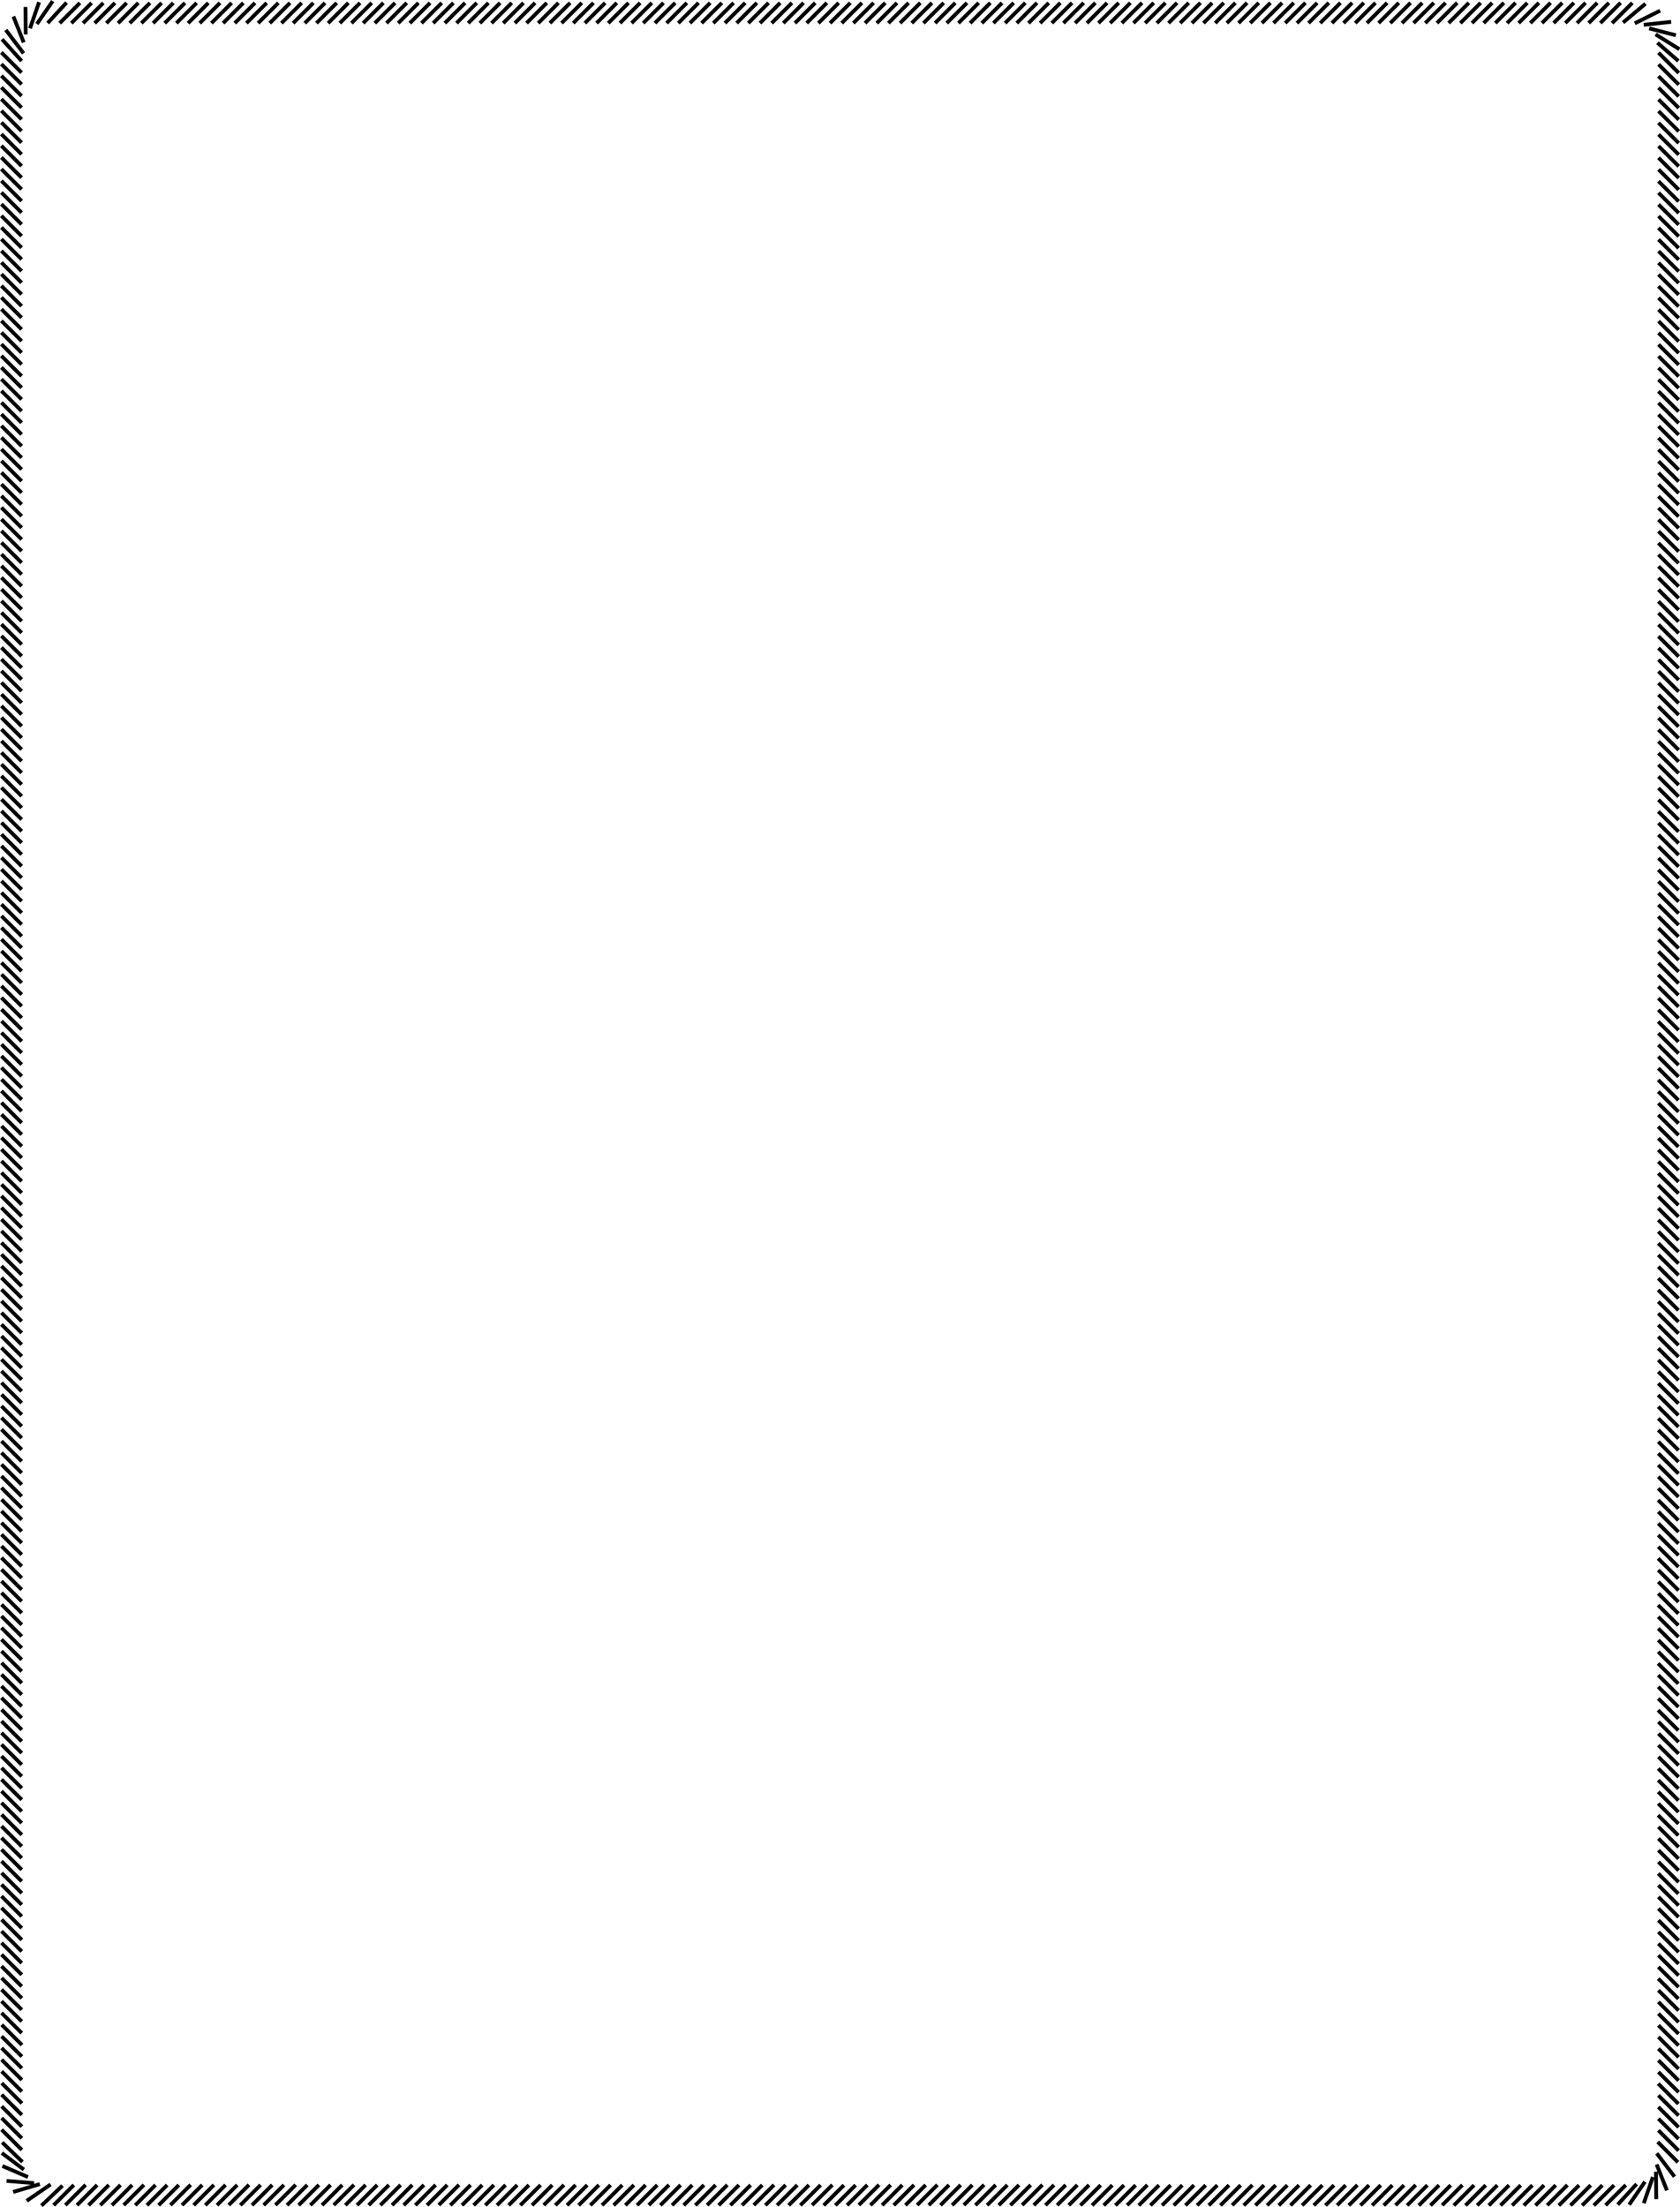 <?xml version="1.0" encoding="utf-8"?>
<!-- Generator: Adobe Illustrator 14.0.0, SVG Export Plug-In . SVG Version: 6.00 Build 43363)  -->
<!DOCTYPE svg PUBLIC "-//W3C//DTD SVG 1.1//EN" "http://www.w3.org/Graphics/SVG/1.1/DTD/svg11.dtd">
<svg version="1.1" id="Layer_1" xmlns="http://www.w3.org/2000/svg" xmlns:xlink="http://www.w3.org/1999/xlink" x="0px" y="0px"
	 width="575.861px" height="756.404px" viewBox="0 0 575.861 756.404" style="enable-background:new 0 0 575.861 756.404;"
	 xml:space="preserve"> 
<style type="text/css">
<![CDATA[
	.st0{fill:#000000}
]]>
</style>
<g>
	<rect class="st0" x="19.022" y="3.824" transform="matrix(-0.707 0.707 -0.707 -0.707 44.015 -9.285)" width="9.817" height="1.3"/>
	<rect class="st0" x="23.022" y="3.824" transform="matrix(-0.707 0.707 -0.707 -0.707 50.843 -12.113)" width="9.817" height="1.3"/>
	<rect class="st0" x="27.022" y="3.824" transform="matrix(-0.707 0.707 -0.707 -0.707 57.674 -14.94)" width="9.818" height="1.3"/>
	<rect class="st0" x="31.023" y="3.824" transform="matrix(-0.707 0.707 -0.707 -0.707 64.502 -17.771)" width="9.817" height="1.3"/>
	<rect class="st0" x="35.023" y="3.824" transform="matrix(-0.707 0.707 -0.707 -0.707 71.33 -20.599)" width="9.817" height="1.3"/>
	<rect class="st0" x="39.023" y="3.824" transform="matrix(-0.707 0.707 -0.707 -0.707 78.159 -23.428)" width="9.817" height="1.3"/>
	<rect class="st0" x="43.023" y="3.824" transform="matrix(-0.707 0.707 -0.707 -0.707 84.99 -26.254)" width="9.818" height="1.3"/>
	<rect class="st0" x="47.024" y="3.824" transform="matrix(-0.707 0.707 -0.707 -0.707 91.817 -29.085)" width="9.817" height="1.3"/>
	<rect class="st0" x="51.024" y="3.824" transform="matrix(-0.707 0.707 -0.707 -0.707 98.646 -31.914)" width="9.817" height="1.3"/>
	<rect class="st0" x="55.024" y="3.824" transform="matrix(-0.707 0.707 -0.707 -0.707 105.474 -34.742)" width="9.817" height="1.3"/>
	<rect class="st0" x="59.024" y="3.824" transform="matrix(-0.707 0.707 -0.707 -0.707 112.303 -37.571)" width="9.817" height="1.3"/>
	<rect class="st0" x="63.024" y="3.824" transform="matrix(-0.707 0.707 -0.707 -0.707 119.135 -40.396)" width="9.818" height="1.3"/>
	<rect class="st0" x="67.025" y="3.824" transform="matrix(-0.707 0.707 -0.707 -0.707 125.961 -43.228)" width="9.817" height="1.3"/>
	<rect class="st0" x="71.025" y="3.824" transform="matrix(-0.707 0.707 -0.707 -0.707 132.79 -46.056)" width="9.817" height="1.3"/>
	<rect class="st0" x="75.025" y="3.824" transform="matrix(-0.707 0.707 -0.707 -0.707 139.618 -48.885)" width="9.817" height="1.3"/>
	<rect class="st0" x="79.025" y="3.824" transform="matrix(-0.707 0.707 -0.707 -0.707 146.451 -51.709)" width="9.818" height="1.3"/>
	<rect class="st0" x="83.026" y="3.824" transform="matrix(-0.707 0.707 -0.707 -0.707 153.276 -54.542)" width="9.817" height="1.3"/>
	<rect class="st0" x="87.026" y="3.824" transform="matrix(-0.707 0.707 -0.707 -0.707 160.105 -57.371)" width="9.817" height="1.3"/>
	<rect class="st0" x="91.026" y="3.824" transform="matrix(-0.707 0.707 -0.707 -0.707 166.933 -60.199)" width="9.817" height="1.3"/>
	<rect class="st0" x="95.026" y="3.824" transform="matrix(-0.707 0.707 -0.707 -0.707 173.762 -63.028)" width="9.817" height="1.3"/>
	<rect class="st0" x="99.026" y="3.824" transform="matrix(-0.707 0.707 -0.707 -0.707 180.596 -65.851)" width="9.818" height="1.3"/>
	<rect class="st0" x="103.027" y="3.824" transform="matrix(-0.707 0.707 -0.707 -0.707 187.42 -68.685)" width="9.817" height="1.3"/>
	<rect class="st0" x="107.027" y="3.824" transform="matrix(-0.707 0.707 -0.707 -0.707 194.249 -71.514)" width="9.817" height="1.3"/>
	<rect class="st0" x="111.027" y="3.824" transform="matrix(-0.707 0.707 -0.707 -0.707 201.077 -74.342)" width="9.817" height="1.3"/>
	<rect class="st0" x="115.027" y="3.824" transform="matrix(-0.707 0.707 -0.707 -0.707 207.905 -77.171)" width="9.817" height="1.3"/>
	<rect class="st0" x="119.028" y="3.824" transform="matrix(-0.707 0.707 -0.707 -0.707 214.736 -80)" width="9.817" height="1.3"/>
	<rect class="st0" x="123.028" y="3.824" transform="matrix(-0.707 0.707 -0.707 -0.707 221.564 -82.828)" width="9.817" height="1.3"/>
	<rect class="st0" x="127.028" y="3.824" transform="matrix(-0.707 0.707 -0.707 -0.707 228.393 -85.656)" width="9.817" height="1.3"/>
	<rect class="st0" x="131.028" y="3.824" transform="matrix(-0.707 0.707 -0.707 -0.707 235.221 -88.485)" width="9.817" height="1.3"/>
	<rect class="st0" x="135.028" y="3.824" transform="matrix(-0.707 0.707 -0.707 -0.707 242.057 -91.306)" width="9.818" height="1.3"/>
	<rect class="st0" x="139.029" y="3.824" transform="matrix(-0.707 0.707 -0.707 -0.707 248.879 -94.142)" width="9.817" height="1.3"/>
	<rect class="st0" x="143.029" y="3.824" transform="matrix(-0.707 0.707 -0.707 -0.707 255.708 -96.971)" width="9.817" height="1.3"/>
	<rect class="st0" x="147.029" y="3.824" transform="matrix(-0.707 0.707 -0.707 -0.707 262.536 -99.799)" width="9.817" height="1.3"/>
	<rect class="st0" x="151.029" y="3.824" transform="matrix(-0.707 0.707 -0.707 -0.707 269.365 -102.628)" width="9.817" height="1.3"/>
	<rect class="st0" x="155.03" y="3.824" transform="matrix(-0.707 0.707 -0.707 -0.707 276.195 -105.457)" width="9.817" height="1.3"/>
	<rect class="st0" x="159.03" y="3.824" transform="matrix(-0.707 0.707 -0.707 -0.707 283.023 -108.285)" width="9.817" height="1.3"/>
	<rect class="st0" x="163.03" y="3.824" transform="matrix(-0.707 0.707 -0.707 -0.707 289.852 -111.114)" width="9.817" height="1.3"/>
	<rect class="st0" x="167.03" y="3.824" transform="matrix(-0.707 0.707 -0.707 -0.707 296.68 -113.942)" width="9.817" height="1.3"/>
	<rect class="st0" x="171.03" y="3.824" transform="matrix(-0.707 0.707 -0.707 -0.707 303.518 -116.762)" width="9.818" height="1.3"/>
	<rect class="st0" x="175.031" y="3.824" transform="matrix(-0.707 0.707 -0.707 -0.707 310.339 -119.6)" width="9.817" height="1.3"/>
	<rect class="st0" x="179.031" y="3.824" transform="matrix(-0.707 0.707 -0.707 -0.707 317.167 -122.428)" width="9.817" height="1.3"/>
	<rect class="st0" x="183.031" y="3.824" transform="matrix(-0.707 0.707 -0.707 -0.707 323.995 -125.257)" width="9.817" height="1.3"/>
	<rect class="st0" x="187.031" y="3.824" transform="matrix(-0.707 0.707 -0.707 -0.707 330.824 -128.085)" width="9.817" height="1.3"/>
	<rect class="st0" x="191.032" y="3.824" transform="matrix(-0.707 0.707 -0.707 -0.707 337.654 -130.914)" width="9.817" height="1.3"/>
	<rect class="st0" x="195.032" y="3.824" transform="matrix(-0.707 0.707 -0.707 -0.707 344.482 -133.743)" width="9.817" height="1.3"/>
	<rect class="st0" x="199.032" y="3.824" transform="matrix(-0.707 0.707 -0.707 -0.707 351.311 -136.571)" width="9.817" height="1.3"/>
	<rect class="st0" x="203.032" y="3.824" transform="matrix(-0.707 0.707 -0.707 -0.707 358.139 -139.399)" width="9.817" height="1.3"/>
	<rect class="st0" x="207.032" y="3.824" transform="matrix(-0.707 0.707 -0.707 -0.707 364.979 -142.217)" width="9.818" height="1.3"/>
	<rect class="st0" x="211.033" y="3.824" transform="matrix(-0.707 0.707 -0.707 -0.707 371.798 -145.057)" width="9.817" height="1.3"/>
	<rect class="st0" x="215.033" y="3.824" transform="matrix(-0.707 0.707 -0.707 -0.707 378.626 -147.885)" width="9.817" height="1.3"/>
	<rect class="st0" x="219.033" y="3.824" transform="matrix(-0.707 0.707 -0.707 -0.707 385.455 -150.714)" width="9.817" height="1.3"/>
	<rect class="st0" x="223.033" y="3.824" transform="matrix(-0.707 0.707 -0.707 -0.707 392.283 -153.542)" width="9.817" height="1.3"/>
	<rect class="st0" x="227.033" y="3.824" transform="matrix(-0.707 0.707 -0.707 -0.707 399.113 -156.371)" width="9.817" height="1.3"/>
	<rect class="st0" x="231.033" y="3.824" transform="matrix(-0.707 0.707 -0.707 -0.707 405.942 -159.2)" width="9.817" height="1.3"/>
	<rect class="st0" x="235.033" y="3.824" transform="matrix(-0.707 0.707 -0.707 -0.707 412.77 -162.028)" width="9.817" height="1.3"/>
	<rect class="st0" x="239.033" y="3.824" transform="matrix(-0.707 0.707 -0.707 -0.707 419.598 -164.857)" width="9.817" height="1.3"/>
	<rect class="st0" x="243.034" y="3.824" transform="matrix(-0.707 0.707 -0.707 -0.707 426.44 -167.673)" width="9.818" height="1.3"/>
	<rect class="st0" x="247.034" y="3.824" transform="matrix(-0.707 0.707 -0.707 -0.707 433.257 -170.514)" width="9.817" height="1.3"/>
	<rect class="st0" x="251.034" y="3.824" transform="matrix(-0.707 0.707 -0.707 -0.707 440.085 -173.343)" width="9.817" height="1.3"/>
	<rect class="st0" x="255.034" y="3.824" transform="matrix(-0.707 0.707 -0.707 -0.707 446.914 -176.171)" width="9.817" height="1.3"/>
	<rect class="st0" x="259.034" y="3.824" transform="matrix(-0.707 0.707 -0.707 -0.707 453.742 -178.999)" width="9.817" height="1.3"/>
	<rect class="st0" x="263.035" y="3.824" transform="matrix(-0.707 0.707 -0.707 -0.707 460.585 -181.815)" width="9.818" height="1.3"/>
	<rect class="st0" x="267.035" y="3.824" transform="matrix(-0.707 0.707 -0.707 -0.707 467.401 -184.657)" width="9.817" height="1.3"/>
	<rect class="st0" x="271.035" y="3.824" transform="matrix(-0.707 0.707 -0.707 -0.707 474.229 -187.485)" width="9.817" height="1.3"/>
	<rect class="st0" x="275.035" y="3.824" transform="matrix(-0.707 0.707 -0.707 -0.707 481.058 -190.314)" width="9.817" height="1.3"/>
	<rect class="st0" x="279.036" y="3.824" transform="matrix(-0.707 0.707 -0.707 -0.707 487.908 -193.121)" width="9.818" height="1.3"/>
	<rect class="st0" x="283.036" y="3.823" transform="matrix(-0.707 0.707 -0.707 -0.707 494.73 -195.957)" width="9.818" height="1.3"/>
	<rect class="st0" x="287.036" y="3.823" transform="matrix(-0.707 0.707 -0.707 -0.707 501.552 -198.793)" width="9.818" height="1.3"/>
	<rect class="st0" x="291.036" y="3.823" transform="matrix(-0.707 0.707 -0.707 -0.707 508.381 -201.621)" width="9.818" height="1.3"/>
	<rect class="st0" x="295.036" y="3.823" transform="matrix(-0.707 0.707 -0.707 -0.707 515.209 -204.449)" width="9.818" height="1.3"/>
	<rect class="st0" x="299.037" y="3.823" transform="matrix(-0.707 0.707 -0.707 -0.707 522.053 -207.263)" width="9.818" height="1.3"/>
	<rect class="st0" x="303.037" y="3.823" transform="matrix(-0.707 0.707 -0.707 -0.707 528.868 -210.107)" width="9.818" height="1.3"/>
	<rect class="st0" x="307.037" y="3.823" transform="matrix(-0.707 0.707 -0.707 -0.707 535.696 -212.935)" width="9.818" height="1.3"/>
	<rect class="st0" x="311.037" y="3.823" transform="matrix(-0.707 0.707 -0.707 -0.707 542.525 -215.763)" width="9.818" height="1.3"/>
	<rect class="st0" x="315.038" y="3.823" transform="matrix(-0.707 0.707 -0.707 -0.707 549.37 -218.576)" width="9.818" height="1.3"/>
	<rect class="st0" x="319.038" y="3.823" transform="matrix(-0.707 0.707 -0.707 -0.707 556.184 -221.421)" width="9.818" height="1.3"/>
	<rect class="st0" x="323.038" y="3.823" transform="matrix(-0.707 0.707 -0.707 -0.707 563.012 -224.249)" width="9.818" height="1.3"/>
	<rect class="st0" x="327.038" y="3.823" transform="matrix(-0.707 0.707 -0.707 -0.707 569.841 -227.077)" width="9.818" height="1.3"/>
	<rect class="st0" x="331.038" y="3.823" transform="matrix(-0.707 0.707 -0.707 -0.707 576.669 -229.906)" width="9.818" height="1.3"/>
	<rect class="st0" x="335.039" y="3.823" transform="matrix(-0.707 0.707 -0.707 -0.707 583.515 -232.717)" width="9.818" height="1.3"/>
	<rect class="st0" x="339.039" y="3.823" transform="matrix(-0.707 0.707 -0.707 -0.707 590.328 -235.563)" width="9.818" height="1.3"/>
	<rect class="st0" x="343.039" y="3.823" transform="matrix(-0.707 0.707 -0.707 -0.707 597.157 -238.391)" width="9.818" height="1.3"/>
	<rect class="st0" x="347.039" y="3.823" transform="matrix(-0.707 0.707 -0.707 -0.707 603.985 -241.22)" width="9.818" height="1.3"/>
	<rect class="st0" x="351.04" y="3.823" transform="matrix(-0.707 0.707 -0.707 -0.707 610.832 -244.03)" width="9.818" height="1.3"/>
	<rect class="st0" x="355.04" y="3.823" transform="matrix(-0.707 0.707 -0.707 -0.707 617.644 -246.877)" width="9.818" height="1.3"/>
	<rect class="st0" x="359.04" y="3.823" transform="matrix(-0.707 0.707 -0.707 -0.707 624.472 -249.705)" width="9.818" height="1.3"/>
	<rect class="st0" x="363.04" y="3.823" transform="matrix(-0.707 0.707 -0.707 -0.707 631.301 -252.534)" width="9.818" height="1.3"/>
	<rect class="st0" x="367.04" y="3.823" transform="matrix(-0.707 0.707 -0.707 -0.707 638.129 -255.362)" width="9.818" height="1.3"/>
	<rect class="st0" x="371.041" y="3.823" transform="matrix(-0.707 0.707 -0.707 -0.707 644.977 -258.172)" width="9.818" height="1.3"/>
	<rect class="st0" x="375.041" y="3.823" transform="matrix(-0.707 0.707 -0.707 -0.707 651.788 -261.019)" width="9.818" height="1.3"/>
	<rect class="st0" x="379.041" y="3.823" transform="matrix(-0.707 0.707 -0.707 -0.707 658.617 -263.848)" width="9.818" height="1.3"/>
	<rect class="st0" x="383.041" y="3.823" transform="matrix(-0.707 0.707 -0.707 -0.707 665.445 -266.676)" width="9.818" height="1.3"/>
	<rect class="st0" x="387.041" y="3.823" transform="matrix(-0.707 0.707 -0.707 -0.707 672.274 -269.504)" width="9.818" height="1.3"/>
	<rect class="st0" x="391.042" y="3.823" transform="matrix(-0.707 0.707 -0.707 -0.707 679.104 -272.333)" width="9.818" height="1.3"/>
	<rect class="st0" x="395.042" y="3.823" transform="matrix(-0.707 0.707 -0.707 -0.707 685.932 -275.162)" width="9.818" height="1.3"/>
	<rect class="st0" x="399.042" y="3.823" transform="matrix(-0.707 0.707 -0.707 -0.707 692.761 -277.99)" width="9.818" height="1.3"/>
	<rect class="st0" x="403.042" y="3.823" transform="matrix(-0.707 0.707 -0.707 -0.707 699.589 -280.818)" width="9.818" height="1.3"/>
	<rect class="st0" x="407.042" y="3.823" transform="matrix(-0.707 0.707 -0.707 -0.707 706.439 -283.626)" width="9.818" height="1.3"/>
	<rect class="st0" x="411.043" y="3.823" transform="matrix(-0.707 0.707 -0.707 -0.707 713.248 -286.476)" width="9.818" height="1.3"/>
	<rect class="st0" x="415.043" y="3.823" transform="matrix(-0.707 0.707 -0.707 -0.707 720.077 -289.304)" width="9.818" height="1.3"/>
	<rect class="st0" x="419.043" y="3.823" transform="matrix(-0.707 0.707 -0.707 -0.707 726.905 -292.132)" width="9.818" height="1.3"/>
	<rect class="st0" x="423.043" y="3.823" transform="matrix(-0.707 0.707 -0.707 -0.707 733.734 -294.961)" width="9.818" height="1.3"/>
	<rect class="st0" x="427.044" y="3.823" transform="matrix(-0.707 0.707 -0.707 -0.707 740.564 -297.79)" width="9.818" height="1.3"/>
	<rect class="st0" x="431.044" y="3.823" transform="matrix(-0.707 0.707 -0.707 -0.707 747.392 -300.618)" width="9.818" height="1.3"/>
	<rect class="st0" x="435.044" y="3.823" transform="matrix(-0.707 0.707 -0.707 -0.707 754.221 -303.446)" width="9.818" height="1.3"/>
	<rect class="st0" x="439.044" y="3.823" transform="matrix(-0.707 0.707 -0.707 -0.707 761.049 -306.275)" width="9.818" height="1.3"/>
	<rect class="st0" x="443.044" y="3.823" transform="matrix(-0.707 0.707 -0.707 -0.707 767.901 -309.081)" width="9.818" height="1.3"/>
	<rect class="st0" x="447.045" y="3.823" transform="matrix(-0.707 0.707 -0.707 -0.707 774.708 -311.932)" width="9.818" height="1.3"/>
	<rect class="st0" x="451.045" y="3.823" transform="matrix(-0.707 0.707 -0.707 -0.707 781.537 -314.76)" width="9.818" height="1.3"/>
	<rect class="st0" x="455.045" y="3.823" transform="matrix(-0.707 0.707 -0.707 -0.707 788.365 -317.589)" width="9.818" height="1.3"/>
	<rect class="st0" x="459.045" y="3.823" transform="matrix(-0.707 0.707 -0.707 -0.707 795.194 -320.417)" width="9.818" height="1.3"/>
	<rect class="st0" x="463.046" y="3.823" transform="matrix(-0.707 0.707 -0.707 -0.707 802.024 -323.246)" width="9.818" height="1.3"/>
	<rect class="st0" x="467.046" y="3.823" transform="matrix(-0.707 0.707 -0.707 -0.707 808.852 -326.074)" width="9.818" height="1.3"/>
	<rect class="st0" x="471.046" y="3.823" transform="matrix(-0.707 0.707 -0.707 -0.707 815.681 -328.903)" width="9.818" height="1.3"/>
	<rect class="st0" x="475.046" y="3.823" transform="matrix(-0.707 0.707 -0.707 -0.707 822.51 -331.731)" width="9.818" height="1.3"/>
	<rect class="st0" x="479.046" y="3.823" transform="matrix(-0.707 0.707 -0.707 -0.707 829.363 -334.535)" width="9.818" height="1.3"/>
	<rect class="st0" x="483.047" y="3.823" transform="matrix(-0.707 0.707 -0.707 -0.707 836.168 -337.388)" width="9.818" height="1.3"/>
	<rect class="st0" x="487.047" y="3.823" transform="matrix(-0.707 0.707 -0.707 -0.707 842.997 -340.217)" width="9.818" height="1.3"/>
	<rect class="st0" x="491.047" y="3.823" transform="matrix(-0.707 0.707 -0.707 -0.707 849.825 -343.045)" width="9.818" height="1.3"/>
	<rect class="st0" x="495.047" y="3.823" transform="matrix(-0.707 0.707 -0.707 -0.707 856.654 -345.873)" width="9.818" height="1.3"/>
	<rect class="st0" x="499.047" y="3.823" transform="matrix(-0.707 0.707 -0.707 -0.707 863.508 -348.677)" width="9.818" height="1.3"/>
	<rect class="st0" x="503.048" y="3.823" transform="matrix(-0.707 0.707 -0.707 -0.707 870.312 -351.531)" width="9.818" height="1.3"/>
	<rect class="st0" x="507.048" y="3.823" transform="matrix(-0.707 0.707 -0.707 -0.707 877.141 -354.359)" width="9.818" height="1.3"/>
	<rect class="st0" x="511.048" y="3.823" transform="matrix(-0.707 0.707 -0.707 -0.707 883.97 -357.187)" width="9.818" height="1.3"/>
	<rect class="st0" x="515.048" y="3.823" transform="matrix(-0.707 0.707 -0.707 -0.707 890.825 -359.99)" width="9.818" height="1.3"/>
	<rect class="st0" x="519.049" y="3.823" transform="matrix(-0.707 0.707 -0.707 -0.707 897.628 -362.845)" width="9.818" height="1.3"/>
	<rect class="st0" x="523.049" y="3.823" transform="matrix(-0.707 0.707 -0.707 -0.707 904.457 -365.673)" width="9.818" height="1.3"/>
	<rect class="st0" x="527.049" y="3.823" transform="matrix(-0.707 0.707 -0.707 -0.707 911.285 -368.501)" width="9.818" height="1.3"/>
	<rect class="st0" x="531.049" y="3.823" transform="matrix(-0.707 0.707 -0.707 -0.707 918.114 -371.33)" width="9.818" height="1.3"/>
	<rect class="st0" x="535.05" y="3.823" transform="matrix(-0.707 0.707 -0.707 -0.707 924.944 -374.159)" width="9.818" height="1.3"/>
	<rect class="st0" x="539.05" y="3.823" transform="matrix(-0.707 0.707 -0.707 -0.707 931.773 -376.987)" width="9.818" height="1.3"/>
	<rect class="st0" x="543.05" y="3.823" transform="matrix(-0.707 0.707 -0.707 -0.707 938.601 -379.815)" width="9.818" height="1.3"/>
	<rect class="st0" x="547.05" y="3.823" transform="matrix(-0.707 0.707 -0.707 -0.707 945.43 -382.644)" width="9.818" height="1.3"/>
	<rect class="st0" x="551.05" y="3.823" transform="matrix(-0.707 0.707 -0.707 -0.707 952.286 -385.444)" width="9.818" height="1.3"/>
	<rect class="st0" x="555.308" y="4.06" transform="matrix(-0.765 0.644 -0.644 -0.765 991.859 -352.739)" width="10.04" height="1.3"/>
	
		<rect class="st0" x="559.812" y="5.132" transform="matrix(-0.895 0.446 -0.446 -0.895 1072.668 -240.843)" width="9.717" height="1.301"/>
	<rect class="st0" x="563.248" y="7.277" transform="matrix(-0.994 0.107 -0.107 -0.994 1133.546 -44.899)" width="9.457" height="1.3"/>
	<rect class="st0" x="565.437" y="10.255" transform="matrix(-0.969 -0.249 0.249 -0.969 1119.645 163.45)" width="9.449" height="1.3"/>
	<rect class="st0" x="566.504" y="13.743" transform="matrix(0.849 0.529 -0.529 0.849 94.144 -300.117)" width="9.626" height="1.3"/>
	
		<rect class="st0" x="567.069" y="17.175" transform="matrix(-0.755 -0.656 0.656 -0.755 991.741 406.356)" width="9.496" height="1.301"/>
	<rect class="st0" x="567.022" y="20.818" transform="matrix(-0.707 -0.707 0.707 -0.707 961.151 441.079)" width="9.817" height="1.3"/>
	<rect class="st0" x="567.022" y="24.818" transform="matrix(-0.707 -0.707 0.707 -0.707 958.322 447.907)" width="9.817" height="1.3"/>
	<rect class="st0" x="567.021" y="28.819" transform="matrix(-0.707 -0.707 0.707 -0.707 955.463 454.763)" width="9.818" height="1.3"/>
	<rect class="st0" x="567.022" y="32.819" transform="matrix(-0.707 -0.707 0.707 -0.707 952.664 461.565)" width="9.817" height="1.3"/>
	<rect class="st0" x="567.022" y="36.819" transform="matrix(-0.707 -0.707 0.707 -0.707 949.836 468.394)" width="9.817" height="1.3"/>
	<rect class="st0" x="567.022" y="40.819" transform="matrix(-0.707 -0.707 0.707 -0.707 947.007 475.222)" width="9.817" height="1.3"/>
	<rect class="st0" x="567.021" y="44.82" transform="matrix(-0.707 -0.707 0.707 -0.707 944.148 482.077)" width="9.818" height="1.3"/>
	<rect class="st0" x="567.022" y="48.82" transform="matrix(-0.707 -0.707 0.707 -0.707 941.35 488.88)" width="9.817" height="1.3"/>
	<rect class="st0" x="567.022" y="52.82" transform="matrix(-0.707 -0.707 0.707 -0.707 938.521 495.708)" width="9.817" height="1.3"/>
	<rect class="st0" x="567.022" y="56.82" transform="matrix(-0.707 -0.707 0.707 -0.707 935.692 502.537)" width="9.817" height="1.3"/>
	<rect class="st0" x="567.022" y="60.82" transform="matrix(-0.707 -0.707 0.707 -0.707 932.864 509.365)" width="9.817" height="1.3"/>
	<rect class="st0" x="567.021" y="64.821" transform="matrix(-0.707 -0.707 0.707 -0.707 930.003 516.219)" width="9.818" height="1.3"/>
	<rect class="st0" x="567.022" y="68.821" transform="matrix(-0.707 -0.707 0.707 -0.707 927.206 523.023)" width="9.817" height="1.3"/>
	<rect class="st0" x="567.022" y="72.821" transform="matrix(-0.707 -0.707 0.707 -0.707 924.378 529.852)" width="9.817" height="1.3"/>
	<rect class="st0" x="567.022" y="76.821" transform="matrix(-0.707 -0.707 0.707 -0.707 921.549 536.68)" width="9.817" height="1.3"/>
	<rect class="st0" x="567.021" y="80.822" transform="matrix(-0.707 -0.707 0.707 -0.707 918.688 543.534)" width="9.818" height="1.3"/>
	<rect class="st0" x="567.022" y="84.822" transform="matrix(-0.707 -0.707 0.707 -0.707 915.891 550.338)" width="9.817" height="1.3"/>
	<rect class="st0" x="567.022" y="88.822" transform="matrix(-0.707 -0.707 0.707 -0.707 913.063 557.167)" width="9.817" height="1.3"/>
	<rect class="st0" x="567.022" y="92.822" transform="matrix(-0.707 -0.707 0.707 -0.707 910.234 563.995)" width="9.817" height="1.3"/>
	<rect class="st0" x="567.022" y="96.822" transform="matrix(-0.707 -0.707 0.707 -0.707 907.406 570.823)" width="9.817" height="1.3"/>
	<rect class="st0" x="567.021" y="100.823" transform="matrix(-0.707 -0.707 0.707 -0.707 904.543 577.676)" width="9.818" height="1.3"/>
	<rect class="st0" x="567.022" y="104.823" transform="matrix(-0.707 -0.707 0.707 -0.707 901.748 584.482)" width="9.817" height="1.3"/>
	<rect class="st0" x="567.022" y="108.823" transform="matrix(-0.707 -0.707 0.707 -0.707 898.92 591.31)" width="9.817" height="1.3"/>
	<rect class="st0" x="567.022" y="112.823" transform="matrix(-0.707 -0.707 0.707 -0.707 896.091 598.138)" width="9.817" height="1.3"/>
	<rect class="st0" x="567.022" y="116.823" transform="matrix(-0.707 -0.707 0.707 -0.707 893.263 604.967)" width="9.817" height="1.3"/>
	<rect class="st0" x="567.022" y="120.824" transform="matrix(-0.707 -0.707 0.707 -0.707 890.433 611.797)" width="9.817" height="1.3"/>
	<rect class="st0" x="567.022" y="124.824" transform="matrix(-0.707 -0.707 0.707 -0.707 887.605 618.625)" width="9.817" height="1.3"/>
	<rect class="st0" x="567.022" y="128.824" transform="matrix(-0.707 -0.707 0.707 -0.707 884.776 625.453)" width="9.817" height="1.3"/>
	<rect class="st0" x="567.022" y="132.824" transform="matrix(-0.707 -0.707 0.707 -0.707 881.948 632.282)" width="9.817" height="1.3"/>
	<rect class="st0" x="567.021" y="136.825" transform="matrix(-0.707 -0.707 0.707 -0.707 879.083 639.132)" width="9.818" height="1.3"/>
	<rect class="st0" x="567.022" y="140.825" transform="matrix(-0.707 -0.707 0.707 -0.707 876.29 645.94)" width="9.817" height="1.3"/>
	<rect class="st0" x="567.022" y="144.825" transform="matrix(-0.707 -0.707 0.707 -0.707 873.461 652.768)" width="9.817" height="1.3"/>
	<rect class="st0" x="567.022" y="148.825" transform="matrix(-0.707 -0.707 0.707 -0.707 870.633 659.597)" width="9.817" height="1.3"/>
	<rect class="st0" x="567.021" y="152.826" transform="matrix(-0.707 -0.707 0.707 -0.707 867.768 666.447)" width="9.818" height="1.3"/>
	<rect class="st0" x="567.022" y="156.826" transform="matrix(-0.707 -0.707 0.707 -0.707 864.975 673.255)" width="9.817" height="1.3"/>
	<rect class="st0" x="567.022" y="160.826" transform="matrix(-0.707 -0.707 0.707 -0.707 862.147 680.083)" width="9.817" height="1.3"/>
	<rect class="st0" x="567.022" y="164.826" transform="matrix(-0.707 -0.707 0.707 -0.707 859.318 686.912)" width="9.817" height="1.3"/>
	<rect class="st0" x="567.022" y="168.826" transform="matrix(-0.707 -0.707 0.707 -0.707 856.49 693.74)" width="9.817" height="1.3"/>
	<rect class="st0" x="567.021" y="172.827" transform="matrix(-0.707 -0.707 0.707 -0.707 853.624 700.589)" width="9.818" height="1.3"/>
	<rect class="st0" x="567.022" y="176.827" transform="matrix(-0.707 -0.707 0.707 -0.707 850.832 707.398)" width="9.817" height="1.3"/>
	<rect class="st0" x="567.022" y="180.827" transform="matrix(-0.707 -0.707 0.707 -0.707 848.003 714.227)" width="9.817" height="1.3"/>
	<rect class="st0" x="567.022" y="184.827" transform="matrix(-0.707 -0.707 0.707 -0.707 845.175 721.055)" width="9.817" height="1.3"/>
	<rect class="st0" x="567.021" y="188.828" transform="matrix(-0.707 -0.707 0.707 -0.707 842.308 727.903)" width="9.818" height="1.3"/>
	<rect class="st0" x="567.022" y="192.828" transform="matrix(-0.707 -0.707 0.707 -0.707 839.517 734.713)" width="9.817" height="1.3"/>
	<rect class="st0" x="567.022" y="196.828" transform="matrix(-0.707 -0.707 0.707 -0.707 836.688 741.542)" width="9.817" height="1.3"/>
	<rect class="st0" x="567.022" y="200.828" transform="matrix(-0.707 -0.707 0.707 -0.707 833.86 748.37)" width="9.817" height="1.3"/>
	<rect class="st0" x="567.022" y="204.828" transform="matrix(-0.707 -0.707 0.707 -0.707 831.031 755.198)" width="9.817" height="1.3"/>
	<rect class="st0" x="567.021" y="208.829" transform="matrix(-0.707 -0.707 0.707 -0.707 828.164 762.045)" width="9.818" height="1.3"/>
	<rect class="st0" x="567.022" y="212.829" transform="matrix(-0.707 -0.707 0.707 -0.707 825.374 768.856)" width="9.817" height="1.3"/>
	<rect class="st0" x="567.022" y="216.829" transform="matrix(-0.707 -0.707 0.707 -0.707 822.545 775.685)" width="9.817" height="1.3"/>
	<rect class="st0" x="567.022" y="220.829" transform="matrix(-0.707 -0.707 0.707 -0.707 819.717 782.513)" width="9.817" height="1.3"/>
	<rect class="st0" x="567.022" y="224.829" transform="matrix(-0.707 -0.707 0.707 -0.707 816.888 789.341)" width="9.817" height="1.3"/>
	<rect class="st0" x="567.022" y="228.83" transform="matrix(-0.707 -0.707 0.707 -0.707 814.059 796.172)" width="9.817" height="1.3"/>
	<rect class="st0" x="567.022" y="232.83" transform="matrix(-0.707 -0.707 0.707 -0.707 811.23 803)" width="9.817" height="1.3"/>
	<rect class="st0" x="567.022" y="236.83" transform="matrix(-0.707 -0.707 0.707 -0.707 808.402 809.828)" width="9.817" height="1.3"/>
	<rect class="st0" x="567.022" y="240.83" transform="matrix(-0.707 -0.707 0.707 -0.707 805.573 816.657)" width="9.817" height="1.3"/>
	<rect class="st0" x="567.021" y="244.831" transform="matrix(-0.707 -0.707 0.707 -0.707 802.704 823.502)" width="9.818" height="1.3"/>
	<rect class="st0" x="567.022" y="248.831" transform="matrix(-0.707 -0.707 0.707 -0.707 799.915 830.315)" width="9.817" height="1.3"/>
	<rect class="st0" x="567.022" y="252.831" transform="matrix(-0.707 -0.707 0.707 -0.707 797.087 837.143)" width="9.817" height="1.3"/>
	<rect class="st0" x="567.022" y="256.831" transform="matrix(-0.707 -0.707 0.707 -0.707 794.259 843.971)" width="9.817" height="1.3"/>
	<rect class="st0" x="567.022" y="260.831" transform="matrix(-0.707 -0.707 0.707 -0.707 791.43 850.8)" width="9.817" height="1.3"/>
	<rect class="st0" x="567.022" y="264.832" transform="matrix(-0.707 -0.707 0.707 -0.707 788.601 857.63)" width="9.817" height="1.3"/>
	<rect class="st0" x="567.022" y="268.832" transform="matrix(-0.707 -0.707 0.707 -0.707 785.772 864.458)" width="9.817" height="1.3"/>
	<rect class="st0" x="567.022" y="272.832" transform="matrix(-0.707 -0.707 0.707 -0.707 782.944 871.286)" width="9.817" height="1.3"/>
	<rect class="st0" x="567.022" y="276.832" transform="matrix(-0.707 -0.707 0.707 -0.707 780.115 878.115)" width="9.817" height="1.3"/>
	<rect class="st0" x="567.021" y="280.833" transform="matrix(-0.707 -0.707 0.707 -0.707 777.244 884.958)" width="9.818" height="1.3"/>
	<rect class="st0" x="567.022" y="284.833" transform="matrix(-0.707 -0.707 0.707 -0.707 774.457 891.773)" width="9.817" height="1.3"/>
	<rect class="st0" x="567.022" y="288.833" transform="matrix(-0.707 -0.707 0.707 -0.707 771.629 898.601)" width="9.817" height="1.3"/>
	<rect class="st0" x="567.022" y="292.833" transform="matrix(-0.707 -0.707 0.707 -0.707 768.8 905.43)" width="9.817" height="1.3"/>
	<rect class="st0" x="567.022" y="296.833" transform="matrix(-0.707 -0.707 0.707 -0.707 765.972 912.258)" width="9.817" height="1.3"/>
	<rect class="st0" x="567.021" y="300.833" transform="matrix(-0.707 -0.707 0.707 -0.707 763.1 919.101)" width="9.818" height="1.3"/>
	<rect class="st0" x="567.022" y="304.834" transform="matrix(-0.707 -0.707 0.707 -0.707 760.314 925.916)" width="9.817" height="1.3"/>
	<rect class="st0" x="567.022" y="308.834" transform="matrix(-0.707 -0.707 0.707 -0.707 757.486 932.745)" width="9.817" height="1.3"/>
	<rect class="st0" x="567.022" y="312.834" transform="matrix(-0.707 -0.707 0.707 -0.707 754.657 939.573)" width="9.817" height="1.3"/>
	<rect class="st0" x="567.021" y="316.834" transform="matrix(-0.707 -0.707 0.707 -0.707 751.784 946.415)" width="9.818" height="1.3"/>
	<rect class="st0" x="567.022" y="320.835" transform="matrix(-0.707 -0.707 0.707 -0.707 748.999 953.231)" width="9.817" height="1.3"/>
	<rect class="st0" x="567.022" y="324.835" transform="matrix(-0.707 -0.707 0.707 -0.707 746.171 960.06)" width="9.817" height="1.3"/>
	<rect class="st0" x="567.022" y="328.835" transform="matrix(-0.707 -0.707 0.707 -0.707 743.342 966.888)" width="9.817" height="1.3"/>
	<rect class="st0" x="567.022" y="332.835" transform="matrix(-0.707 -0.707 0.707 -0.707 740.514 973.716)" width="9.817" height="1.3"/>
	<rect class="st0" x="567.021" y="336.836" transform="matrix(-0.707 -0.707 0.707 -0.707 737.617 980.563)" width="9.818" height="1.3"/>
	<rect class="st0" x="567.021" y="340.836" transform="matrix(-0.707 -0.707 0.707 -0.707 734.833 987.381)" width="9.817" height="1.3"/>
	<rect class="st0" x="567.021" y="344.836" transform="matrix(-0.707 -0.707 0.707 -0.707 732.005 994.209)" width="9.817" height="1.3"/>
	
		<rect class="st0" x="567.021" y="348.836" transform="matrix(-0.707 -0.707 0.707 -0.707 729.176 1001.037)" width="9.817" height="1.3"/>
	<rect class="st0" x="567.021" y="352.837" transform="matrix(-0.707 -0.707 0.707 -0.707 726.301 1007.877)" width="9.818" height="1.3"/>
	
		<rect class="st0" x="567.021" y="356.837" transform="matrix(-0.707 -0.707 0.707 -0.707 723.518 1014.695)" width="9.817" height="1.3"/>
	
		<rect class="st0" x="567.021" y="360.837" transform="matrix(-0.707 -0.707 0.707 -0.707 720.689 1021.524)" width="9.817" height="1.3"/>
	
		<rect class="st0" x="567.021" y="364.837" transform="matrix(-0.707 -0.707 0.707 -0.707 717.861 1028.352)" width="9.817" height="1.3"/>
	
		<rect class="st0" x="567.021" y="368.837" transform="matrix(-0.707 -0.707 0.707 -0.707 715.032 1035.18)" width="9.817" height="1.3"/>
	<rect class="st0" x="567.021" y="372.838" transform="matrix(-0.707 -0.707 0.707 -0.707 712.156 1042.019)" width="9.818" height="1.3"/>
	
		<rect class="st0" x="567.021" y="376.838" transform="matrix(-0.707 -0.707 0.707 -0.707 709.351 1048.842)" width="9.818" height="1.301"/>
	
		<rect class="st0" x="567.021" y="380.838" transform="matrix(-0.707 -0.707 0.707 -0.707 706.545 1055.666)" width="9.817" height="1.301"/>
	
		<rect class="st0" x="567.021" y="384.838" transform="matrix(-0.707 -0.707 0.707 -0.707 703.717 1062.495)" width="9.817" height="1.301"/>
	
		<rect class="st0" x="567.021" y="388.838" transform="matrix(-0.707 -0.707 0.707 -0.707 700.84 1069.333)" width="9.818" height="1.301"/>
	
		<rect class="st0" x="567.021" y="392.839" transform="matrix(-0.707 -0.707 0.707 -0.707 698.059 1076.153)" width="9.817" height="1.301"/>
	
		<rect class="st0" x="567.021" y="396.839" transform="matrix(-0.707 -0.707 0.707 -0.707 695.23 1082.981)" width="9.817" height="1.301"/>
	
		<rect class="st0" x="567.021" y="400.839" transform="matrix(-0.707 -0.707 0.707 -0.707 692.402 1089.809)" width="9.817" height="1.301"/>
	
		<rect class="st0" x="567.021" y="404.839" transform="matrix(-0.707 -0.707 0.707 -0.707 689.573 1096.638)" width="9.817" height="1.301"/>
	
		<rect class="st0" x="567.021" y="408.839" transform="matrix(-0.707 -0.707 0.707 -0.707 686.695 1103.475)" width="9.818" height="1.301"/>
	
		<rect class="st0" x="567.021" y="412.84" transform="matrix(-0.707 -0.707 0.707 -0.707 683.915 1110.295)" width="9.817" height="1.301"/>
	
		<rect class="st0" x="567.021" y="416.84" transform="matrix(-0.707 -0.707 0.707 -0.707 681.087 1117.124)" width="9.817" height="1.301"/>
	
		<rect class="st0" x="567.021" y="420.84" transform="matrix(-0.707 -0.707 0.707 -0.707 678.258 1123.952)" width="9.817" height="1.301"/>
	
		<rect class="st0" x="567.021" y="424.84" transform="matrix(-0.707 -0.707 0.707 -0.707 675.429 1130.78)" width="9.817" height="1.301"/>
	<rect class="st0" x="567.021" y="428.841" transform="matrix(-0.707 -0.707 0.707 -0.707 672.6 1137.61)" width="9.817" height="1.301"/>
	
		<rect class="st0" x="567.021" y="432.841" transform="matrix(-0.707 -0.707 0.707 -0.707 669.771 1144.438)" width="9.817" height="1.301"/>
	
		<rect class="st0" x="567.021" y="436.841" transform="matrix(-0.707 -0.707 0.707 -0.707 666.943 1151.267)" width="9.817" height="1.301"/>
	
		<rect class="st0" x="567.021" y="440.841" transform="matrix(-0.707 -0.707 0.707 -0.707 664.114 1158.095)" width="9.817" height="1.301"/>
	
		<rect class="st0" x="567.021" y="444.841" transform="matrix(-0.707 -0.707 0.707 -0.707 661.235 1164.93)" width="9.818" height="1.301"/>
	
		<rect class="st0" x="567.021" y="448.842" transform="matrix(-0.707 -0.707 0.707 -0.707 658.456 1171.753)" width="9.817" height="1.301"/>
	
		<rect class="st0" x="567.021" y="452.842" transform="matrix(-0.707 -0.707 0.707 -0.707 655.628 1178.581)" width="9.817" height="1.301"/>
	
		<rect class="st0" x="567.021" y="456.842" transform="matrix(-0.707 -0.707 0.707 -0.707 652.799 1185.409)" width="9.817" height="1.301"/>
	
		<rect class="st0" x="567.021" y="460.842" transform="matrix(-0.707 -0.707 0.707 -0.707 649.97 1192.237)" width="9.817" height="1.301"/>
	
		<rect class="st0" x="567.021" y="464.843" transform="matrix(-0.707 -0.707 0.707 -0.707 647.141 1199.068)" width="9.817" height="1.301"/>
	
		<rect class="st0" x="567.021" y="468.843" transform="matrix(-0.707 -0.707 0.707 -0.707 644.312 1205.896)" width="9.817" height="1.301"/>
	
		<rect class="st0" x="567.021" y="472.843" transform="matrix(-0.707 -0.707 0.707 -0.707 641.484 1212.724)" width="9.817" height="1.301"/>
	
		<rect class="st0" x="567.021" y="476.843" transform="matrix(-0.707 -0.707 0.707 -0.707 638.655 1219.552)" width="9.817" height="1.301"/>
	
		<rect class="st0" x="567.021" y="480.843" transform="matrix(-0.707 -0.707 0.707 -0.707 635.774 1226.386)" width="9.818" height="1.301"/>
	
		<rect class="st0" x="567.021" y="484.844" transform="matrix(-0.707 -0.707 0.707 -0.707 632.997 1233.21)" width="9.817" height="1.301"/>
	
		<rect class="st0" x="567.021" y="488.844" transform="matrix(-0.707 -0.707 0.707 -0.707 630.168 1240.039)" width="9.817" height="1.301"/>
	
		<rect class="st0" x="567.021" y="492.844" transform="matrix(-0.707 -0.707 0.707 -0.707 627.34 1246.867)" width="9.817" height="1.301"/>
	
		<rect class="st0" x="567.021" y="496.844" transform="matrix(-0.707 -0.707 0.707 -0.707 624.511 1253.695)" width="9.817" height="1.301"/>
	
		<rect class="st0" x="567.021" y="500.845" transform="matrix(-0.707 -0.707 0.707 -0.707 621.682 1260.525)" width="9.817" height="1.301"/>
	
		<rect class="st0" x="567.021" y="504.845" transform="matrix(-0.707 -0.707 0.707 -0.707 618.853 1267.353)" width="9.817" height="1.301"/>
	
		<rect class="st0" x="567.021" y="508.845" transform="matrix(-0.707 -0.707 0.707 -0.707 616.025 1274.181)" width="9.817" height="1.301"/>
	
		<rect class="st0" x="567.021" y="512.845" transform="matrix(-0.707 -0.707 0.707 -0.707 613.196 1281.009)" width="9.817" height="1.301"/>
	
		<rect class="st0" x="567.021" y="516.845" transform="matrix(-0.707 -0.707 0.707 -0.707 610.313 1287.841)" width="9.818" height="1.301"/>
	
		<rect class="st0" x="567.021" y="520.846" transform="matrix(-0.707 -0.707 0.707 -0.707 607.538 1294.668)" width="9.817" height="1.301"/>
	
		<rect class="st0" x="567.021" y="524.846" transform="matrix(-0.707 -0.707 0.707 -0.707 604.71 1301.496)" width="9.817" height="1.301"/>
	
		<rect class="st0" x="567.021" y="528.846" transform="matrix(-0.707 -0.707 0.707 -0.707 601.881 1308.324)" width="9.817" height="1.301"/>
	
		<rect class="st0" x="567.021" y="532.846" transform="matrix(-0.707 -0.707 0.707 -0.707 599.052 1315.152)" width="9.817" height="1.301"/>
	<rect class="st0" x="567.021" y="536.846" transform="matrix(-0.707 -0.707 0.707 -0.707 596.168 1321.983)" width="9.818" height="1.301"/>
	
		<rect class="st0" x="567.021" y="540.847" transform="matrix(-0.707 -0.707 0.707 -0.707 593.394 1328.811)" width="9.817" height="1.301"/>
	
		<rect class="st0" x="567.021" y="544.847" transform="matrix(-0.707 -0.707 0.707 -0.707 590.566 1335.639)" width="9.817" height="1.301"/>
	
		<rect class="st0" x="567.021" y="548.847" transform="matrix(-0.707 -0.707 0.707 -0.707 587.737 1342.467)" width="9.817" height="1.301"/>
	
		<rect class="st0" x="567.021" y="552.847" transform="matrix(-0.707 -0.707 0.707 -0.707 584.852 1349.297)" width="9.818" height="1.301"/>
	
		<rect class="st0" x="567.021" y="556.848" transform="matrix(-0.707 -0.707 0.707 -0.707 582.079 1356.125)" width="9.817" height="1.301"/>
	
		<rect class="st0" x="567.021" y="560.848" transform="matrix(-0.707 -0.707 0.707 -0.707 579.25 1362.953)" width="9.817" height="1.301"/>
	
		<rect class="st0" x="567.021" y="564.848" transform="matrix(-0.707 -0.707 0.707 -0.707 576.422 1369.782)" width="9.817" height="1.301"/>
	
		<rect class="st0" x="567.021" y="568.848" transform="matrix(-0.707 -0.707 0.707 -0.707 573.593 1376.61)" width="9.817" height="1.301"/>
	
		<rect class="st0" x="567.021" y="572.848" transform="matrix(-0.707 -0.707 0.707 -0.707 570.707 1383.439)" width="9.818" height="1.301"/>
	
		<rect class="st0" x="567.021" y="576.849" transform="matrix(-0.707 -0.707 0.707 -0.707 567.935 1390.268)" width="9.817" height="1.301"/>
	
		<rect class="st0" x="567.021" y="580.849" transform="matrix(-0.707 -0.707 0.707 -0.707 565.107 1397.096)" width="9.817" height="1.301"/>
	
		<rect class="st0" x="567.021" y="584.849" transform="matrix(-0.707 -0.707 0.707 -0.707 562.278 1403.924)" width="9.817" height="1.301"/>
	
		<rect class="st0" x="567.021" y="588.849" transform="matrix(-0.707 -0.707 0.707 -0.707 559.391 1410.753)" width="9.818" height="1.301"/>
	
		<rect class="st0" x="567.022" y="592.85" transform="matrix(-0.707 -0.707 0.707 -0.707 556.678 1417.584)" width="9.817" height="1.301"/>
	
		<rect class="st0" x="567.022" y="596.85" transform="matrix(-0.707 -0.707 0.707 -0.707 553.849 1424.413)" width="9.817" height="1.301"/>
	
		<rect class="st0" x="567.022" y="600.85" transform="matrix(-0.707 -0.707 0.707 -0.707 551.021 1431.241)" width="9.817" height="1.301"/>
	
		<rect class="st0" x="567.022" y="604.85" transform="matrix(-0.707 -0.707 0.707 -0.707 548.192 1438.07)" width="9.817" height="1.301"/>
	
		<rect class="st0" x="567.021" y="608.85" transform="matrix(-0.707 -0.707 0.707 -0.707 545.305 1444.897)" width="9.817" height="1.301"/>
	
		<rect class="st0" x="567.021" y="612.85" transform="matrix(-0.707 -0.707 0.707 -0.707 542.476 1451.725)" width="9.817" height="1.301"/>
	
		<rect class="st0" x="567.021" y="616.85" transform="matrix(-0.707 -0.707 0.707 -0.707 539.648 1458.553)" width="9.817" height="1.301"/>
	
		<rect class="st0" x="567.021" y="620.85" transform="matrix(-0.707 -0.707 0.707 -0.707 536.819 1465.382)" width="9.817" height="1.301"/>
	
		<rect class="st0" x="567.021" y="624.851" transform="matrix(-0.707 -0.707 0.707 -0.707 533.93 1472.208)" width="9.818" height="1.301"/>
	
		<rect class="st0" x="567.022" y="628.852" transform="matrix(-0.707 -0.707 0.707 -0.707 531.221 1479.044)" width="9.817" height="1.301"/>
	
		<rect class="st0" x="567.022" y="632.852" transform="matrix(-0.707 -0.707 0.707 -0.707 528.392 1485.872)" width="9.817" height="1.301"/>
	
		<rect class="st0" x="567.022" y="636.852" transform="matrix(-0.707 -0.707 0.707 -0.707 525.564 1492.7)" width="9.817" height="1.301"/>
	
		<rect class="st0" x="567.022" y="640.852" transform="matrix(-0.707 -0.707 0.707 -0.707 522.735 1499.529)" width="9.817" height="1.301"/>
	
		<rect class="st0" x="567.021" y="644.852" transform="matrix(-0.707 -0.707 0.707 -0.707 519.846 1506.354)" width="9.817" height="1.301"/>
	
		<rect class="st0" x="567.022" y="648.853" transform="matrix(-0.707 -0.707 0.707 -0.707 517.078 1513.187)" width="9.817" height="1.301"/>
	
		<rect class="st0" x="567.022" y="652.853" transform="matrix(-0.707 -0.707 0.707 -0.707 514.249 1520.016)" width="9.817" height="1.301"/>
	
		<rect class="st0" x="567.022" y="656.853" transform="matrix(-0.707 -0.707 0.707 -0.707 511.421 1526.844)" width="9.817" height="1.301"/>
	
		<rect class="st0" x="567.022" y="660.853" transform="matrix(-0.707 -0.707 0.707 -0.707 508.592 1533.673)" width="9.817" height="1.301"/>
	
		<rect class="st0" x="567.022" y="664.854" transform="matrix(-0.707 -0.707 0.707 -0.707 505.763 1540.503)" width="9.817" height="1.301"/>
	
		<rect class="st0" x="567.022" y="668.854" transform="matrix(-0.707 -0.707 0.707 -0.707 502.935 1547.331)" width="9.817" height="1.301"/>
	
		<rect class="st0" x="567.022" y="672.854" transform="matrix(-0.707 -0.707 0.707 -0.707 500.106 1554.16)" width="9.817" height="1.301"/>
	
		<rect class="st0" x="567.022" y="676.854" transform="matrix(-0.707 -0.707 0.707 -0.707 497.278 1560.988)" width="9.817" height="1.301"/>
	
		<rect class="st0" x="567.021" y="680.854" transform="matrix(-0.707 -0.707 0.707 -0.707 494.387 1567.812)" width="9.817" height="1.301"/>
	
		<rect class="st0" x="567.022" y="684.855" transform="matrix(-0.707 -0.707 0.707 -0.707 491.62 1574.647)" width="9.817" height="1.301"/>
	
		<rect class="st0" x="567.022" y="688.855" transform="matrix(-0.707 -0.707 0.707 -0.707 488.792 1581.475)" width="9.817" height="1.301"/>
	
		<rect class="st0" x="567.022" y="692.855" transform="matrix(-0.707 -0.707 0.707 -0.707 485.964 1588.303)" width="9.817" height="1.301"/>
	
		<rect class="st0" x="567.022" y="696.855" transform="matrix(-0.707 -0.707 0.707 -0.707 483.135 1595.132)" width="9.817" height="1.301"/>
	
		<rect class="st0" x="567.022" y="700.856" transform="matrix(-0.707 -0.707 0.707 -0.707 480.306 1601.962)" width="9.817" height="1.301"/>
	
		<rect class="st0" x="567.022" y="704.856" transform="matrix(-0.707 -0.707 0.707 -0.707 477.478 1608.79)" width="9.817" height="1.301"/>
	
		<rect class="st0" x="567.022" y="708.856" transform="matrix(-0.707 -0.707 0.707 -0.707 474.649 1615.619)" width="9.817" height="1.301"/>
	
		<rect class="st0" x="567.022" y="712.856" transform="matrix(-0.707 -0.707 0.707 -0.707 471.821 1622.447)" width="9.817" height="1.301"/>
	
		<rect class="st0" x="567.021" y="716.856" transform="matrix(-0.707 -0.707 0.707 -0.707 468.928 1629.269)" width="9.817" height="1.301"/>
	
		<rect class="st0" x="567.022" y="720.857" transform="matrix(-0.707 -0.707 0.707 -0.707 466.163 1636.106)" width="9.817" height="1.301"/>
	
		<rect class="st0" x="567.022" y="724.857" transform="matrix(-0.707 -0.707 0.707 -0.707 463.335 1642.934)" width="9.817" height="1.301"/>
	
		<rect class="st0" x="567.022" y="728.857" transform="matrix(-0.707 -0.707 0.707 -0.707 460.506 1649.763)" width="9.817" height="1.301"/>
	
		<rect class="st0" x="567.022" y="732.857" transform="matrix(-0.707 -0.707 0.707 -0.707 457.678 1656.591)" width="9.817" height="1.301"/>
	
		<rect class="st0" x="567.001" y="736.885" transform="matrix(-0.704 -0.71 0.71 -0.704 450.67 1662.93)" width="9.85" height="1.301"/>
	
		<rect class="st0" x="566.47" y="741.396" transform="matrix(-0.605 -0.796 0.796 -0.605 326.025 1645.919)" width="10.064" height="1.299"/>
	<rect class="st0" x="565.372" y="745.559" transform="matrix(-0.369 -0.929 0.929 -0.369 86.778 1551.35)" width="9.585" height="1.3"/>
	<rect class="st0" x="563.037" y="748.563" transform="matrix(-0.009 -1 1 -0.009 -176.433 1323.541)" width="9.417" height="1.301"/>
	
		<rect class="st0" x="564.032" y="746.327" transform="matrix(-0.945 -0.328 0.328 -0.945 852.271 1645.66)" width="1.3" height="9.501"/>
	<rect class="st0" x="556.402" y="751.372" transform="matrix(0.568 -0.823 0.823 0.568 -376.522 786.427)" width="9.532" height="1.3"/>
	
		<rect class="st0" x="552.916" y="751.776" transform="matrix(0.677 -0.736 0.736 0.677 -373.604 653.186)" width="9.562" height="1.301"/>
	
		<rect class="st0" x="549.021" y="751.823" transform="matrix(0.707 -0.707 0.707 0.707 -369.827 612.017)" width="9.817" height="1.301"/>
	
		<rect class="st0" x="545.021" y="751.823" transform="matrix(0.707 -0.707 0.707 0.707 -371.008 609.253)" width="9.817" height="1.301"/>
	
		<rect class="st0" x="541.021" y="751.823" transform="matrix(0.707 -0.707 0.707 0.707 -372.18 606.425)" width="9.817" height="1.301"/>
	
		<rect class="st0" x="537.021" y="751.823" transform="matrix(0.707 -0.707 0.707 0.707 -373.351 603.596)" width="9.817" height="1.301"/>
	<rect class="st0" x="533.021" y="751.823" transform="matrix(0.707 -0.707 0.707 0.707 -374.523 600.768)" width="9.817" height="1.301"/>
	<rect class="st0" x="529.02" y="751.823" transform="matrix(0.707 -0.707 0.707 0.707 -375.684 597.875)" width="9.817" height="1.301"/>
	<rect class="st0" x="525.02" y="751.823" transform="matrix(0.707 -0.707 0.707 0.707 -376.866 595.11)" width="9.817" height="1.301"/>
	<rect class="st0" x="521.02" y="751.823" transform="matrix(0.707 -0.707 0.707 0.707 -378.038 592.282)" width="9.817" height="1.301"/>
	<rect class="st0" x="517.02" y="751.823" transform="matrix(0.707 -0.707 0.707 0.707 -379.21 589.453)" width="9.817" height="1.301"/>
	<rect class="st0" x="513.02" y="751.823" transform="matrix(0.707 -0.707 0.707 0.707 -380.381 586.625)" width="9.817" height="1.301"/>
	<rect class="st0" x="509.019" y="751.823" transform="matrix(0.707 -0.707 0.707 0.707 -381.553 583.796)" width="9.817" height="1.301"/>
	
		<rect class="st0" x="505.019" y="751.823" transform="matrix(0.707 -0.707 0.707 0.707 -382.725 580.967)" width="9.817" height="1.301"/>
	
		<rect class="st0" x="501.019" y="751.823" transform="matrix(0.707 -0.707 0.707 0.707 -383.896 578.139)" width="9.817" height="1.301"/>
	
		<rect class="st0" x="497.019" y="751.823" transform="matrix(0.707 -0.707 0.707 0.707 -385.068 575.31)" width="9.817" height="1.301"/>
	
		<rect class="st0" x="493.018" y="751.823" transform="matrix(0.707 -0.707 0.707 0.707 -386.227 572.419)" width="9.817" height="1.301"/>
	
		<rect class="st0" x="489.018" y="751.823" transform="matrix(0.707 -0.707 0.707 0.707 -387.411 569.653)" width="9.817" height="1.301"/>
	
		<rect class="st0" x="485.018" y="751.823" transform="matrix(0.707 -0.707 0.707 0.707 -388.583 566.824)" width="9.817" height="1.301"/>
	<rect class="st0" x="481.018" y="751.823" transform="matrix(0.707 -0.707 0.707 0.707 -389.754 563.996)" width="9.817" height="1.301"/>
	
		<rect class="st0" x="477.017" y="751.823" transform="matrix(0.707 -0.707 0.707 0.707 -390.913 561.106)" width="9.817" height="1.301"/>
	
		<rect class="st0" x="473.017" y="751.823" transform="matrix(0.707 -0.707 0.707 0.707 -392.098 558.338)" width="9.817" height="1.301"/>
	
		<rect class="st0" x="469.017" y="751.823" transform="matrix(0.707 -0.707 0.707 0.707 -393.269 555.51)" width="9.817" height="1.301"/>
	
		<rect class="st0" x="465.017" y="751.823" transform="matrix(0.707 -0.707 0.707 0.707 -394.441 552.682)" width="9.817" height="1.301"/>
	
		<rect class="st0" x="461.017" y="751.823" transform="matrix(0.707 -0.707 0.707 0.707 -395.613 549.853)" width="9.817" height="1.301"/>
	
		<rect class="st0" x="457.016" y="751.823" transform="matrix(0.707 -0.707 0.707 0.707 -396.77 546.964)" width="9.817" height="1.301"/>
	
		<rect class="st0" x="453.016" y="751.823" transform="matrix(0.707 -0.707 0.707 0.707 -397.956 544.196)" width="9.817" height="1.301"/>
	
		<rect class="st0" x="449.016" y="751.823" transform="matrix(0.707 -0.707 0.707 0.707 -399.127 541.367)" width="9.817" height="1.301"/>
	
		<rect class="st0" x="445.016" y="751.823" transform="matrix(0.707 -0.707 0.707 0.707 -400.299 538.539)" width="9.817" height="1.301"/>
	
		<rect class="st0" x="441.016" y="751.823" transform="matrix(0.707 -0.707 0.707 0.707 -401.471 535.71)" width="9.817" height="1.301"/>
	
		<rect class="st0" x="437.015" y="751.823" transform="matrix(0.707 -0.707 0.707 0.707 -402.642 532.881)" width="9.817" height="1.301"/>
	
		<rect class="st0" x="433.015" y="751.823" transform="matrix(0.707 -0.707 0.707 0.707 -403.814 530.053)" width="9.817" height="1.301"/>
	
		<rect class="st0" x="429.015" y="751.823" transform="matrix(0.707 -0.707 0.707 0.707 -404.986 527.224)" width="9.817" height="1.301"/>
	<rect class="st0" x="425.015" y="751.823" transform="matrix(0.707 -0.707 0.707 0.707 -406.157 524.396)" width="9.817" height="1.301"/>
	
		<rect class="st0" x="421.014" y="751.823" transform="matrix(0.707 -0.707 0.707 0.707 -407.313 521.509)" width="9.817" height="1.301"/>
	
		<rect class="st0" x="417.014" y="751.823" transform="matrix(0.707 -0.707 0.707 0.707 -408.501 518.739)" width="9.817" height="1.301"/>
	<rect class="st0" x="413.014" y="751.823" transform="matrix(0.707 -0.707 0.707 0.707 -409.672 515.91)" width="9.817" height="1.301"/>
	
		<rect class="st0" x="409.014" y="751.823" transform="matrix(0.707 -0.707 0.707 0.707 -410.844 513.082)" width="9.817" height="1.301"/>
	
		<rect class="st0" x="405.014" y="751.823" transform="matrix(0.707 -0.707 0.707 0.707 -412.015 510.253)" width="9.817" height="1.301"/>
	
		<rect class="st0" x="401.013" y="751.823" transform="matrix(0.707 -0.707 0.707 0.707 -413.187 507.424)" width="9.817" height="1.301"/>
	
		<rect class="st0" x="397.013" y="751.823" transform="matrix(0.707 -0.707 0.707 0.707 -414.359 504.596)" width="9.817" height="1.301"/>
	
		<rect class="st0" x="393.013" y="751.823" transform="matrix(0.707 -0.707 0.707 0.707 -415.53 501.767)" width="9.817" height="1.301"/>
	<rect class="st0" x="389.013" y="751.823" transform="matrix(0.707 -0.707 0.707 0.707 -416.702 498.939)" width="9.817" height="1.301"/>
	
		<rect class="st0" x="385.012" y="751.823" transform="matrix(0.707 -0.707 0.707 0.707 -417.856 496.053)" width="9.817" height="1.301"/>
	
		<rect class="st0" x="381.012" y="751.823" transform="matrix(0.707 -0.707 0.707 0.707 -419.045 493.281)" width="9.817" height="1.301"/>
	<rect class="st0" x="377.012" y="751.823" transform="matrix(0.707 -0.707 0.707 0.707 -420.217 490.453)" width="9.817" height="1.301"/>
	
		<rect class="st0" x="373.012" y="751.823" transform="matrix(0.707 -0.707 0.707 0.707 -421.389 487.624)" width="9.817" height="1.301"/>
	
		<rect class="st0" x="369.012" y="751.823" transform="matrix(0.707 -0.707 0.707 0.707 -422.56 484.796)" width="9.817" height="1.301"/>
	<rect class="st0" x="365.01" y="751.823" transform="matrix(0.707 -0.707 0.707 0.707 -423.713 481.911)" width="9.817" height="1.301"/>
	<rect class="st0" x="361.01" y="751.823" transform="matrix(0.707 -0.707 0.707 0.707 -424.885 479.082)" width="9.817" height="1.301"/>
	<rect class="st0" x="357.01" y="751.823" transform="matrix(0.707 -0.707 0.707 0.707 -426.056 476.254)" width="9.817" height="1.301"/>
	<rect class="st0" x="353.01" y="751.823" transform="matrix(0.707 -0.707 0.707 0.707 -427.227 473.426)" width="9.817" height="1.301"/>
	<rect class="st0" x="349.009" y="751.823" transform="matrix(0.707 -0.707 0.707 0.707 -428.379 470.542)" width="9.818" height="1.301"/>
	
		<rect class="st0" x="345.009" y="751.823" transform="matrix(0.707 -0.707 0.707 0.707 -429.57 467.769)" width="9.817" height="1.301"/>
	
		<rect class="st0" x="341.009" y="751.823" transform="matrix(0.707 -0.707 0.707 0.707 -430.742 464.941)" width="9.817" height="1.301"/>
	<rect class="st0" x="337.009" y="751.823" transform="matrix(0.707 -0.707 0.707 0.707 -431.913 462.112)" width="9.817" height="1.301"/>
	
		<rect class="st0" x="333.009" y="751.823" transform="matrix(0.707 -0.707 0.707 0.707 -433.084 459.284)" width="9.817" height="1.301"/>
	<rect class="st0" x="329.008" y="751.823" transform="matrix(0.707 -0.707 0.707 0.707 -434.235 456.402)" width="9.818" height="1.301"/>
	<rect class="st0" x="325.008" y="751.823" transform="matrix(0.707 -0.707 0.707 0.707 -435.427 453.627)" width="9.817" height="1.301"/>
	
		<rect class="st0" x="321.008" y="751.823" transform="matrix(0.707 -0.707 0.707 0.707 -436.599 450.799)" width="9.817" height="1.301"/>
	
		<rect class="st0" x="317.008" y="751.823" transform="matrix(0.707 -0.707 0.707 0.707 -437.77 447.971)" width="9.817" height="1.301"/>
	<rect class="st0" x="313.008" y="751.823" transform="matrix(0.707 -0.707 0.707 0.707 -438.92 445.089)" width="9.818" height="1.301"/>
	
		<rect class="st0" x="309.007" y="751.823" transform="matrix(0.707 -0.707 0.707 0.707 -440.113 442.313)" width="9.817" height="1.301"/>
	
		<rect class="st0" x="305.007" y="751.823" transform="matrix(0.707 -0.707 0.707 0.707 -441.284 439.485)" width="9.817" height="1.301"/>
	<rect class="st0" x="301.007" y="751.823" transform="matrix(0.707 -0.707 0.707 0.707 -442.456 436.657)" width="9.817" height="1.301"/>
	
		<rect class="st0" x="297.007" y="751.823" transform="matrix(0.707 -0.707 0.707 0.707 -443.627 433.829)" width="9.817" height="1.301"/>
	<rect class="st0" x="293.007" y="751.823" transform="matrix(0.707 -0.707 0.707 0.707 -444.776 430.948)" width="9.818" height="1.301"/>
	
		<rect class="st0" x="289.006" y="751.823" transform="matrix(0.707 -0.707 0.707 0.707 -445.97 428.172)" width="9.817" height="1.301"/>
	<rect class="st0" x="285.007" y="751.823" transform="matrix(0.707 -0.707 0.707 0.707 -447.165 425.395)" width="9.817" height="1.3"/>
	<rect class="st0" x="281.007" y="751.823" transform="matrix(0.707 -0.707 0.707 0.707 -448.336 422.567)" width="9.817" height="1.3"/>
	<rect class="st0" x="277.006" y="751.823" transform="matrix(0.707 -0.707 0.707 0.707 -449.473 419.661)" width="9.818" height="1.3"/>
	<rect class="st0" x="273.006" y="751.823" transform="matrix(0.707 -0.707 0.707 0.707 -450.668 416.884)" width="9.817" height="1.3"/>
	<rect class="st0" x="269.006" y="751.823" transform="matrix(0.707 -0.707 0.707 0.707 -451.839 414.055)" width="9.817" height="1.3"/>
	<rect class="st0" x="265.006" y="751.823" transform="matrix(0.707 -0.707 0.707 0.707 -453.011 411.227)" width="9.817" height="1.3"/>
	<rect class="st0" x="261.006" y="751.823" transform="matrix(0.707 -0.707 0.707 0.707 -454.182 408.399)" width="9.817" height="1.3"/>
	<rect class="st0" x="257.005" y="751.823" transform="matrix(0.707 -0.707 0.707 0.707 -455.329 405.52)" width="9.818" height="1.3"/>
	<rect class="st0" x="253.005" y="751.823" transform="matrix(0.707 -0.707 0.707 0.707 -456.526 402.741)" width="9.817" height="1.3"/>
	<rect class="st0" x="249.005" y="751.823" transform="matrix(0.707 -0.707 0.707 0.707 -457.697 399.913)" width="9.817" height="1.3"/>
	<rect class="st0" x="245.005" y="751.823" transform="matrix(0.707 -0.707 0.707 0.707 -458.868 397.085)" width="9.817" height="1.3"/>
	<rect class="st0" x="241.004" y="751.823" transform="matrix(0.707 -0.707 0.707 0.707 -460.015 394.207)" width="9.818" height="1.3"/>
	<rect class="st0" x="237.004" y="751.823" transform="matrix(0.707 -0.707 0.707 0.707 -461.212 391.427)" width="9.817" height="1.3"/>
	<rect class="st0" x="233.004" y="751.823" transform="matrix(0.707 -0.707 0.707 0.707 -462.383 388.599)" width="9.817" height="1.3"/>
	<rect class="st0" x="229.004" y="751.823" transform="matrix(0.707 -0.707 0.707 0.707 -463.555 385.771)" width="9.817" height="1.3"/>
	<rect class="st0" x="225.004" y="751.823" transform="matrix(0.707 -0.707 0.707 0.707 -464.726 382.942)" width="9.817" height="1.3"/>
	<rect class="st0" x="221.003" y="751.823" transform="matrix(0.707 -0.707 0.707 0.707 -465.872 380.065)" width="9.818" height="1.3"/>
	<rect class="st0" x="217.003" y="751.823" transform="matrix(0.707 -0.707 0.707 0.707 -467.069 377.285)" width="9.817" height="1.3"/>
	<rect class="st0" x="213.003" y="751.823" transform="matrix(0.707 -0.707 0.707 0.707 -468.241 374.457)" width="9.817" height="1.3"/>
	<rect class="st0" x="209.003" y="751.823" transform="matrix(0.707 -0.707 0.707 0.707 -469.412 371.628)" width="9.817" height="1.3"/>
	<rect class="st0" x="205.003" y="751.823" transform="matrix(0.707 -0.707 0.707 0.707 -470.584 368.8)" width="9.817" height="1.3"/>
	<rect class="st0" x="201.002" y="751.823" transform="matrix(0.707 -0.707 0.707 0.707 -471.755 365.971)" width="9.817" height="1.3"/>
	<rect class="st0" x="197.002" y="751.823" transform="matrix(0.707 -0.707 0.707 0.707 -472.927 363.143)" width="9.817" height="1.3"/>
	<rect class="st0" x="193.002" y="751.823" transform="matrix(0.707 -0.707 0.707 0.707 -474.098 360.315)" width="9.817" height="1.3"/>
	<rect class="st0" x="189.002" y="751.823" transform="matrix(0.707 -0.707 0.707 0.707 -475.27 357.486)" width="9.817" height="1.3"/>
	<rect class="st0" x="185.001" y="751.823" transform="matrix(0.707 -0.707 0.707 0.707 -476.414 354.611)" width="9.818" height="1.3"/>
	<rect class="st0" x="181.001" y="751.823" transform="matrix(0.707 -0.707 0.707 0.707 -477.613 351.829)" width="9.817" height="1.3"/>
	<rect class="st0" x="177.001" y="751.823" transform="matrix(0.707 -0.707 0.707 0.707 -478.785 349)" width="9.817" height="1.3"/>
	<rect class="st0" x="173.001" y="751.823" transform="matrix(0.707 -0.707 0.707 0.707 -479.956 346.172)" width="9.817" height="1.3"/>
	<rect class="st0" x="169.001" y="751.823" transform="matrix(0.707 -0.707 0.707 0.707 -481.128 343.344)" width="9.817" height="1.3"/>
	<rect class="st0" x="165" y="751.823" transform="matrix(0.707 -0.707 0.707 0.707 -482.299 340.515)" width="9.817" height="1.3"/>
	<rect class="st0" x="161" y="751.823" transform="matrix(0.707 -0.707 0.707 0.707 -483.471 337.687)" width="9.817" height="1.3"/>
	<rect class="st0" x="157" y="751.823" transform="matrix(0.707 -0.707 0.707 0.707 -484.642 334.858)" width="9.817" height="1.3"/>
	<rect class="st0" x="153" y="751.823" transform="matrix(0.707 -0.707 0.707 0.707 -485.814 332.03)" width="9.817" height="1.3"/>
	<rect class="st0" x="148.999" y="751.823" transform="matrix(0.707 -0.707 0.707 0.707 -486.941 329.133)" width="9.818" height="1.3"/>
	<rect class="st0" x="144.999" y="751.823" transform="matrix(0.707 -0.707 0.707 0.707 -488.142 326.35)" width="9.817" height="1.3"/>
	<rect class="st0" x="140.999" y="751.823" transform="matrix(0.707 -0.707 0.707 0.707 -489.313 323.522)" width="9.817" height="1.3"/>
	<rect class="st0" x="136.999" y="751.823" transform="matrix(0.707 -0.707 0.707 0.707 -490.485 320.693)" width="9.817" height="1.3"/>
	<rect class="st0" x="132.999" y="751.823" transform="matrix(0.707 -0.707 0.707 0.707 -491.656 317.865)" width="9.817" height="1.3"/>
	<rect class="st0" x="128.998" y="751.823" transform="matrix(0.707 -0.707 0.707 0.707 -492.828 315.036)" width="9.817" height="1.3"/>
	<rect class="st0" x="124.998" y="751.823" transform="matrix(0.707 -0.707 0.707 0.707 -493.999 312.208)" width="9.817" height="1.3"/>
	<rect class="st0" x="120.998" y="751.823" transform="matrix(0.707 -0.707 0.707 0.707 -495.171 309.38)" width="9.817" height="1.3"/>
	<rect class="st0" x="116.998" y="751.823" transform="matrix(0.707 -0.707 0.707 0.707 -496.342 306.551)" width="9.817" height="1.3"/>
	<rect class="st0" x="112.997" y="751.823" transform="matrix(0.707 -0.707 0.707 0.707 -497.482 303.68)" width="9.818" height="1.3"/>
	<rect class="st0" x="108.997" y="751.823" transform="matrix(0.707 -0.707 0.707 0.707 -498.685 300.894)" width="9.817" height="1.3"/>
	<rect class="st0" x="104.997" y="751.823" transform="matrix(0.707 -0.707 0.707 0.707 -499.856 298.066)" width="9.817" height="1.3"/>
	<rect class="st0" x="100.997" y="751.823" transform="matrix(0.707 -0.707 0.707 0.707 -501.028 295.238)" width="9.817" height="1.3"/>
	<rect class="st0" x="96.997" y="751.823" transform="matrix(0.707 -0.707 0.707 0.707 -502.199 292.41)" width="9.817" height="1.3"/>
	<rect class="st0" x="92.996" y="751.823" transform="matrix(0.707 -0.707 0.707 0.707 -503.338 289.539)" width="9.818" height="1.3"/>
	<rect class="st0" x="88.996" y="751.823" transform="matrix(0.707 -0.707 0.707 0.707 -504.542 286.753)" width="9.817" height="1.3"/>
	<rect class="st0" x="84.996" y="751.823" transform="matrix(0.707 -0.707 0.707 0.707 -505.714 283.924)" width="9.817" height="1.3"/>
	<rect class="st0" x="80.996" y="751.823" transform="matrix(0.707 -0.707 0.707 0.707 -506.885 281.096)" width="9.817" height="1.3"/>
	<rect class="st0" x="76.995" y="751.823" transform="matrix(0.707 -0.707 0.707 0.707 -508.023 278.226)" width="9.818" height="1.3"/>
	<rect class="st0" x="72.995" y="751.823" transform="matrix(0.707 -0.707 0.707 0.707 -509.228 275.439)" width="9.817" height="1.3"/>
	<rect class="st0" x="68.995" y="751.823" transform="matrix(0.707 -0.707 0.707 0.707 -510.399 272.611)" width="9.817" height="1.3"/>
	<rect class="st0" x="64.995" y="751.823" transform="matrix(0.707 -0.707 0.707 0.707 -511.571 269.783)" width="9.817" height="1.3"/>
	<rect class="st0" x="60.995" y="751.823" transform="matrix(0.707 -0.707 0.707 0.707 -512.742 266.954)" width="9.817" height="1.3"/>
	<rect class="st0" x="56.994" y="751.823" transform="matrix(0.707 -0.707 0.707 0.707 -513.879 264.085)" width="9.818" height="1.3"/>
	<rect class="st0" x="52.994" y="751.823" transform="matrix(0.707 -0.707 0.707 0.707 -515.102 261.317)" width="9.817" height="1.3"/>
	<rect class="st0" x="48.994" y="751.823" transform="matrix(0.707 -0.707 0.707 0.707 -516.274 258.489)" width="9.817" height="1.3"/>
	<rect class="st0" x="44.994" y="751.823" transform="matrix(0.707 -0.707 0.707 0.707 -517.445 255.661)" width="9.817" height="1.3"/>
	<rect class="st0" x="40.993" y="751.823" transform="matrix(0.707 -0.707 0.707 0.707 -518.582 252.792)" width="9.818" height="1.3"/>
	<rect class="st0" x="36.993" y="751.823" transform="matrix(0.707 -0.707 0.707 0.707 -519.789 250.003)" width="9.817" height="1.3"/>
	<rect class="st0" x="32.993" y="751.823" transform="matrix(0.707 -0.707 0.707 0.707 -520.96 247.175)" width="9.817" height="1.3"/>
	<rect class="st0" x="28.993" y="751.823" transform="matrix(0.707 -0.707 0.707 0.707 -522.132 244.346)" width="9.817" height="1.3"/>
	<rect class="st0" x="24.993" y="751.823" transform="matrix(0.707 -0.707 0.707 0.707 -523.303 241.518)" width="9.817" height="1.3"/>
	<rect class="st0" x="20.992" y="751.823" transform="matrix(0.707 -0.707 0.707 0.707 -524.438 238.651)" width="9.818" height="1.3"/>
	<rect class="st0" x="16.992" y="751.823" transform="matrix(0.707 -0.707 0.707 0.707 -525.646 235.861)" width="9.817" height="1.3"/>
	<rect class="st0" x="12.78" y="751.784" transform="matrix(0.725 -0.689 0.689 0.725 -513.495 219.292)" width="9.962" height="1.299"/>
	<rect class="st0" x="8.298" y="751.167" transform="matrix(0.824 -0.566 0.566 0.824 -423.215 139.539)" width="9.946" height="1.3"/>
	<rect class="st0" x="4.561" y="749.536" transform="matrix(0.959 -0.282 0.282 0.959 -211.421 33.153)" width="9.533" height="1.301"/>
	<rect class="st0" x="1.929" y="746.947" transform="matrix(0.997 0.082 -0.082 0.997 61.622 1.994)" width="9.458" height="1.299"/>
	<rect class="st0" x="0.239" y="743.744" transform="matrix(0.918 0.396 -0.396 0.918 295.387 58.954)" width="9.54" height="1.3"/>
	<rect class="st0" x="-0.492" y="740.203" transform="matrix(0.799 0.601 -0.601 0.799 446.263 146.295)" width="9.468" height="1.3"/>
	<rect class="st0" x="-0.895" y="736.713" transform="matrix(0.72 0.694 -0.694 0.72 513.12 204.023)" width="9.665" height="1.3"/>
	<rect class="st0" x="-0.978" y="732.827" transform="matrix(0.707 0.707 -0.707 0.707 519.817 212.07)" width="9.818" height="1.3"/>
	<rect class="st0" x="-0.978" y="728.827" transform="matrix(0.707 0.707 -0.707 0.707 516.988 210.898)" width="9.818" height="1.3"/>
	<rect class="st0" x="-0.978" y="724.827" transform="matrix(0.707 0.707 -0.707 0.707 514.159 209.726)" width="9.818" height="1.3"/>
	<rect class="st0" x="-0.978" y="720.827" transform="matrix(0.707 0.707 -0.707 0.707 511.331 208.554)" width="9.818" height="1.3"/>
	<rect class="st0" x="-0.979" y="716.827" transform="matrix(0.707 0.707 -0.707 0.707 508.538 207.418)" width="9.818" height="1.3"/>
	<rect class="st0" x="-0.978" y="712.826" transform="matrix(0.707 0.707 -0.707 0.707 505.673 206.211)" width="9.818" height="1.3"/>
	<rect class="st0" x="-0.978" y="708.826" transform="matrix(0.707 0.707 -0.707 0.707 502.845 205.039)" width="9.818" height="1.3"/>
	<rect class="st0" x="-0.978" y="704.826" transform="matrix(0.707 0.707 -0.707 0.707 500.016 203.868)" width="9.818" height="1.3"/>
	<rect class="st0" x="-0.978" y="700.826" transform="matrix(0.707 0.707 -0.707 0.707 497.188 202.696)" width="9.818" height="1.3"/>
	<rect class="st0" x="-0.979" y="696.826" transform="matrix(0.707 0.707 -0.707 0.707 494.394 201.559)" width="9.818" height="1.3"/>
	<rect class="st0" x="-0.978" y="692.825" transform="matrix(0.707 0.707 -0.707 0.707 491.495 200.318)" width="9.817" height="1.3"/>
	<rect class="st0" x="-0.978" y="688.825" transform="matrix(0.707 0.707 -0.707 0.707 488.666 199.146)" width="9.817" height="1.3"/>
	<rect class="st0" x="-0.978" y="684.825" transform="matrix(0.707 0.707 -0.707 0.707 485.838 197.975)" width="9.817" height="1.3"/>
	<rect class="st0" x="-0.978" y="680.824" transform="matrix(0.707 0.707 -0.707 0.707 483.044 196.837)" width="9.818" height="1.3"/>
	<rect class="st0" x="-0.978" y="676.824" transform="matrix(0.707 0.707 -0.707 0.707 480.181 195.632)" width="9.817" height="1.3"/>
	<rect class="st0" x="-0.978" y="672.824" transform="matrix(0.707 0.707 -0.707 0.707 477.353 194.46)" width="9.817" height="1.3"/>
	<rect class="st0" x="-0.978" y="668.824" transform="matrix(0.707 0.707 -0.707 0.707 474.524 193.289)" width="9.817" height="1.3"/>
	<rect class="st0" x="-0.978" y="664.824" transform="matrix(0.707 0.707 -0.707 0.707 471.696 192.117)" width="9.817" height="1.3"/>
	<rect class="st0" x="-0.978" y="660.823" transform="matrix(0.707 0.707 -0.707 0.707 468.9 190.978)" width="9.818" height="1.3"/>
	<rect class="st0" x="-0.978" y="656.823" transform="matrix(0.707 0.707 -0.707 0.707 466.038 189.774)" width="9.817" height="1.3"/>
	<rect class="st0" x="-0.978" y="652.823" transform="matrix(0.707 0.707 -0.707 0.707 463.21 188.602)" width="9.817" height="1.3"/>
	<rect class="st0" x="-0.978" y="648.823" transform="matrix(0.707 0.707 -0.707 0.707 460.382 187.431)" width="9.817" height="1.3"/>
	<rect class="st0" x="-0.978" y="644.823" transform="matrix(0.707 0.707 -0.707 0.707 457.585 186.291)" width="9.818" height="1.3"/>
	<rect class="st0" x="-0.978" y="640.822" transform="matrix(0.707 0.707 -0.707 0.707 454.724 185.088)" width="9.817" height="1.3"/>
	<rect class="st0" x="-0.978" y="636.822" transform="matrix(0.707 0.707 -0.707 0.707 451.896 183.916)" width="9.817" height="1.3"/>
	<rect class="st0" x="-0.978" y="632.822" transform="matrix(0.707 0.707 -0.707 0.707 449.068 182.745)" width="9.817" height="1.3"/>
	<rect class="st0" x="-0.978" y="628.822" transform="matrix(0.707 0.707 -0.707 0.707 446.24 181.573)" width="9.817" height="1.3"/>
	<rect class="st0" x="-0.978" y="624.822" transform="matrix(0.707 0.707 -0.707 0.707 443.442 180.433)" width="9.818" height="1.3"/>
	<rect class="st0" x="-0.978" y="620.821" transform="matrix(0.707 0.707 -0.707 0.707 440.582 179.23)" width="9.817" height="1.3"/>
	<rect class="st0" x="-0.978" y="616.821" transform="matrix(0.707 0.707 -0.707 0.707 437.754 178.059)" width="9.817" height="1.3"/>
	<rect class="st0" x="-0.978" y="612.821" transform="matrix(0.707 0.707 -0.707 0.707 434.925 176.887)" width="9.817" height="1.3"/>
	<rect class="st0" x="-0.978" y="608.821" transform="matrix(0.707 0.707 -0.707 0.707 432.127 175.746)" width="9.818" height="1.3"/>
	<rect class="st0" x="-0.978" y="604.82" transform="matrix(0.707 0.707 -0.707 0.707 429.268 174.544)" width="9.817" height="1.3"/>
	<rect class="st0" x="-0.978" y="600.82" transform="matrix(0.707 0.707 -0.707 0.707 426.44 173.373)" width="9.817" height="1.3"/>
	<rect class="st0" x="-0.978" y="596.82" transform="matrix(0.707 0.707 -0.707 0.707 423.611 172.201)" width="9.817" height="1.3"/>
	<rect class="st0" x="-0.978" y="592.82" transform="matrix(0.707 0.707 -0.707 0.707 420.783 171.03)" width="9.817" height="1.3"/>
	<rect class="st0" x="-0.978" y="588.82" transform="matrix(0.707 0.707 -0.707 0.707 417.984 169.887)" width="9.818" height="1.3"/>
	<rect class="st0" x="-0.978" y="584.819" transform="matrix(0.707 0.707 -0.707 0.707 415.126 168.686)" width="9.817" height="1.3"/>
	<rect class="st0" x="-0.978" y="580.819" transform="matrix(0.707 0.707 -0.707 0.707 412.298 167.515)" width="9.817" height="1.3"/>
	<rect class="st0" x="-0.978" y="576.819" transform="matrix(0.707 0.707 -0.707 0.707 409.469 166.343)" width="9.817" height="1.3"/>
	<rect class="st0" x="-0.978" y="572.819" transform="matrix(0.707 0.707 -0.707 0.707 406.669 165.2)" width="9.818" height="1.3"/>
	<rect class="st0" x="-0.978" y="568.818" transform="matrix(0.707 0.707 -0.707 0.707 403.812 164)" width="9.817" height="1.3"/>
	<rect class="st0" x="-0.978" y="564.818" transform="matrix(0.707 0.707 -0.707 0.707 400.983 162.829)" width="9.817" height="1.3"/>
	<rect class="st0" x="-0.978" y="560.818" transform="matrix(0.707 0.707 -0.707 0.707 398.155 161.657)" width="9.817" height="1.3"/>
	<rect class="st0" x="-0.978" y="556.818" transform="matrix(0.707 0.707 -0.707 0.707 395.327 160.486)" width="9.817" height="1.3"/>
	<rect class="st0" x="-0.978" y="552.818" transform="matrix(0.707 0.707 -0.707 0.707 392.526 159.341)" width="9.818" height="1.3"/>
	<rect class="st0" x="-0.978" y="548.817" transform="matrix(0.707 0.707 -0.707 0.707 389.67 158.143)" width="9.817" height="1.3"/>
	<rect class="st0" x="-0.978" y="544.817" transform="matrix(0.707 0.707 -0.707 0.707 386.841 156.971)" width="9.817" height="1.3"/>
	<rect class="st0" x="-0.978" y="540.817" transform="matrix(0.707 0.707 -0.707 0.707 384.013 155.799)" width="9.817" height="1.3"/>
	<rect class="st0" x="-0.978" y="536.817" transform="matrix(0.707 0.707 -0.707 0.707 381.185 154.628)" width="9.817" height="1.3"/>
	<rect class="st0" x="-0.978" y="532.816" transform="matrix(0.707 0.707 -0.707 0.707 378.356 153.456)" width="9.817" height="1.3"/>
	<rect class="st0" x="-0.978" y="528.816" transform="matrix(0.707 0.707 -0.707 0.707 375.527 152.285)" width="9.817" height="1.3"/>
	<rect class="st0" x="-0.978" y="524.816" transform="matrix(0.707 0.707 -0.707 0.707 372.699 151.113)" width="9.817" height="1.3"/>
	<rect class="st0" x="-0.978" y="520.816" transform="matrix(0.707 0.707 -0.707 0.707 369.87 149.942)" width="9.817" height="1.3"/>
	<rect class="st0" x="-0.978" y="516.816" transform="matrix(0.707 0.707 -0.707 0.707 367.068 148.796)" width="9.818" height="1.3"/>
	<rect class="st0" x="-0.978" y="512.815" transform="matrix(0.707 0.707 -0.707 0.707 364.213 147.599)" width="9.817" height="1.3"/>
	<rect class="st0" x="-0.978" y="508.815" transform="matrix(0.707 0.707 -0.707 0.707 361.385 146.427)" width="9.817" height="1.3"/>
	<rect class="st0" x="-0.978" y="504.815" transform="matrix(0.707 0.707 -0.707 0.707 358.557 145.256)" width="9.817" height="1.3"/>
	<rect class="st0" x="-0.978" y="500.815" transform="matrix(0.707 0.707 -0.707 0.707 355.728 144.084)" width="9.817" height="1.3"/>
	<rect class="st0" x="-0.978" y="496.814" transform="matrix(0.707 0.707 -0.707 0.707 352.899 142.912)" width="9.817" height="1.3"/>
	<rect class="st0" x="-0.978" y="492.814" transform="matrix(0.707 0.707 -0.707 0.707 350.071 141.741)" width="9.817" height="1.3"/>
	<rect class="st0" x="-0.978" y="488.814" transform="matrix(0.707 0.707 -0.707 0.707 347.243 140.57)" width="9.817" height="1.3"/>
	<rect class="st0" x="-0.978" y="484.814" transform="matrix(0.707 0.707 -0.707 0.707 344.414 139.398)" width="9.817" height="1.3"/>
	<rect class="st0" x="-0.978" y="480.814" transform="matrix(0.707 0.707 -0.707 0.707 341.61 138.25)" width="9.818" height="1.3"/>
	<rect class="st0" x="-0.978" y="476.813" transform="matrix(0.707 0.707 -0.707 0.707 338.757 137.055)" width="9.817" height="1.3"/>
	<rect class="st0" x="-0.978" y="472.813" transform="matrix(0.707 0.707 -0.707 0.707 335.928 135.883)" width="9.817" height="1.3"/>
	<rect class="st0" x="-0.978" y="468.813" transform="matrix(0.707 0.707 -0.707 0.707 333.1 134.712)" width="9.817" height="1.3"/>
	<rect class="st0" x="-0.978" y="464.813" transform="matrix(0.707 0.707 -0.707 0.707 330.272 133.54)" width="9.817" height="1.3"/>
	<rect class="st0" x="-0.978" y="460.813" transform="matrix(0.707 0.707 -0.707 0.707 327.466 132.392)" width="9.818" height="1.3"/>
	<rect class="st0" x="-0.978" y="456.812" transform="matrix(0.707 0.707 -0.707 0.707 324.615 131.197)" width="9.817" height="1.3"/>
	<rect class="st0" x="-0.978" y="452.812" transform="matrix(0.707 0.707 -0.707 0.707 321.786 130.026)" width="9.817" height="1.3"/>
	<rect class="st0" x="-0.978" y="448.812" transform="matrix(0.707 0.707 -0.707 0.707 318.958 128.854)" width="9.817" height="1.3"/>
	<rect class="st0" x="-0.978" y="444.812" transform="matrix(0.707 0.707 -0.707 0.707 316.151 127.704)" width="9.818" height="1.3"/>
	<rect class="st0" x="-0.978" y="440.811" transform="matrix(0.707 0.707 -0.707 0.707 313.3 126.511)" width="9.817" height="1.3"/>
	<rect class="st0" x="-0.978" y="436.811" transform="matrix(0.707 0.707 -0.707 0.707 310.472 125.34)" width="9.817" height="1.3"/>
	<rect class="st0" x="-0.978" y="432.811" transform="matrix(0.707 0.707 -0.707 0.707 307.644 124.168)" width="9.817" height="1.3"/>
	<rect class="st0" x="-0.978" y="428.811" transform="matrix(0.707 0.707 -0.707 0.707 304.815 122.997)" width="9.817" height="1.3"/>
	<rect class="st0" x="-0.978" y="424.81" transform="matrix(0.707 0.707 -0.707 0.707 301.986 121.825)" width="9.817" height="1.3"/>
	<rect class="st0" x="-0.978" y="420.81" transform="matrix(0.707 0.707 -0.707 0.707 299.158 120.653)" width="9.817" height="1.3"/>
	<rect class="st0" x="-0.978" y="416.81" transform="matrix(0.707 0.707 -0.707 0.707 296.33 119.482)" width="9.817" height="1.3"/>
	<rect class="st0" x="-0.978" y="412.81" transform="matrix(0.707 0.707 -0.707 0.707 293.502 118.31)" width="9.817" height="1.3"/>
	<rect class="st0" x="-0.978" y="408.81" transform="matrix(0.707 0.707 -0.707 0.707 290.693 117.159)" width="9.818" height="1.3"/>
	<rect class="st0" x="-0.978" y="404.809" transform="matrix(0.707 0.707 -0.707 0.707 287.844 115.967)" width="9.817" height="1.3"/>
	<rect class="st0" x="-0.978" y="400.809" transform="matrix(0.707 0.707 -0.707 0.707 285.016 114.796)" width="9.817" height="1.3"/>
	<rect class="st0" x="-0.978" y="396.809" transform="matrix(0.707 0.707 -0.707 0.707 282.188 113.624)" width="9.817" height="1.3"/>
	<rect class="st0" x="-0.978" y="392.809" transform="matrix(0.707 0.707 -0.707 0.707 279.359 112.453)" width="9.817" height="1.3"/>
	<rect class="st0" x="-0.979" y="388.808" transform="matrix(0.707 0.707 -0.707 0.707 276.569 111.319)" width="9.818" height="1.3"/>
	<rect class="st0" x="-0.978" y="384.808" transform="matrix(0.707 0.707 -0.707 0.707 273.721 110.128)" width="9.818" height="1.3"/>
	<rect class="st0" x="-0.978" y="380.808" transform="matrix(0.707 0.707 -0.707 0.707 270.873 108.938)" width="9.817" height="1.3"/>
	<rect class="st0" x="-0.978" y="376.808" transform="matrix(0.707 0.707 -0.707 0.707 268.045 107.766)" width="9.817" height="1.3"/>
	<rect class="st0" x="-0.979" y="372.808" transform="matrix(0.707 0.707 -0.707 0.707 265.245 106.622)" width="9.818" height="1.3"/>
	<rect class="st0" x="-0.978" y="368.807" transform="matrix(0.707 0.707 -0.707 0.707 262.397 105.432)" width="9.817" height="1.3"/>
	<rect class="st0" x="-0.978" y="364.807" transform="matrix(0.707 0.707 -0.707 0.707 259.568 104.261)" width="9.817" height="1.3"/>
	<rect class="st0" x="-0.978" y="360.807" transform="matrix(0.707 0.707 -0.707 0.707 256.74 103.089)" width="9.817" height="1.3"/>
	<rect class="st0" x="-0.978" y="356.807" transform="matrix(0.707 0.707 -0.707 0.707 253.912 101.918)" width="9.817" height="1.3"/>
	<rect class="st0" x="-0.979" y="352.807" transform="matrix(0.707 0.707 -0.707 0.707 251.101 100.763)" width="9.818" height="1.3"/>
	<rect class="st0" x="-0.978" y="348.807" transform="matrix(0.707 0.707 -0.707 0.707 248.254 99.574)" width="9.817" height="1.3"/>
	<rect class="st0" x="-0.978" y="344.807" transform="matrix(0.707 0.707 -0.707 0.707 245.426 98.403)" width="9.817" height="1.3"/>
	<rect class="st0" x="-0.978" y="340.807" transform="matrix(0.707 0.707 -0.707 0.707 242.597 97.231)" width="9.817" height="1.3"/>
	<rect class="st0" x="-0.979" y="336.806" transform="matrix(0.707 0.707 -0.707 0.707 239.786 96.076)" width="9.818" height="1.3"/>
	<rect class="st0" x="-0.978" y="332.806" transform="matrix(0.707 0.707 -0.707 0.707 236.94 94.888)" width="9.817" height="1.3"/>
	<rect class="st0" x="-0.978" y="328.806" transform="matrix(0.707 0.707 -0.707 0.707 234.111 93.716)" width="9.817" height="1.3"/>
	<rect class="st0" x="-0.978" y="324.806" transform="matrix(0.707 0.707 -0.707 0.707 231.283 92.544)" width="9.817" height="1.3"/>
	<rect class="st0" x="-0.978" y="320.806" transform="matrix(0.707 0.707 -0.707 0.707 228.454 91.373)" width="9.817" height="1.3"/>
	<rect class="st0" x="-0.979" y="316.805" transform="matrix(0.707 0.707 -0.707 0.707 225.642 90.217)" width="9.818" height="1.3"/>
	<rect class="st0" x="-0.978" y="312.805" transform="matrix(0.707 0.707 -0.707 0.707 222.797 89.029)" width="9.817" height="1.3"/>
	<rect class="st0" x="-0.978" y="308.805" transform="matrix(0.707 0.707 -0.707 0.707 219.969 87.858)" width="9.817" height="1.3"/>
	<rect class="st0" x="-0.978" y="304.805" transform="matrix(0.707 0.707 -0.707 0.707 217.14 86.686)" width="9.817" height="1.3"/>
	<rect class="st0" x="-0.978" y="300.805" transform="matrix(0.707 0.707 -0.707 0.707 214.312 85.515)" width="9.817" height="1.3"/>
	<rect class="st0" x="-0.978" y="296.804" transform="matrix(0.707 0.707 -0.707 0.707 211.482 84.343)" width="9.817" height="1.3"/>
	<rect class="st0" x="-0.978" y="292.804" transform="matrix(0.707 0.707 -0.707 0.707 208.654 83.171)" width="9.817" height="1.3"/>
	<rect class="st0" x="-0.978" y="288.804" transform="matrix(0.707 0.707 -0.707 0.707 205.826 82)" width="9.817" height="1.3"/>
	<rect class="st0" x="-0.978" y="284.804" transform="matrix(0.707 0.707 -0.707 0.707 202.997 80.828)" width="9.817" height="1.3"/>
	<rect class="st0" x="-0.979" y="280.803" transform="matrix(0.707 0.707 -0.707 0.707 200.183 79.67)" width="9.818" height="1.3"/>
	<rect class="st0" x="-0.978" y="276.803" transform="matrix(0.707 0.707 -0.707 0.707 197.34 78.485)" width="9.817" height="1.3"/>
	<rect class="st0" x="-0.978" y="272.803" transform="matrix(0.707 0.707 -0.707 0.707 194.511 77.313)" width="9.817" height="1.3"/>
	<rect class="st0" x="-0.978" y="268.803" transform="matrix(0.707 0.707 -0.707 0.707 191.683 76.142)" width="9.817" height="1.3"/>
	<rect class="st0" x="-0.978" y="264.803" transform="matrix(0.707 0.707 -0.707 0.707 188.854 74.97)" width="9.817" height="1.3"/>
	<rect class="st0" x="-0.978" y="260.802" transform="matrix(0.707 0.707 -0.707 0.707 186.025 73.798)" width="9.817" height="1.3"/>
	<rect class="st0" x="-0.978" y="256.802" transform="matrix(0.707 0.707 -0.707 0.707 183.197 72.627)" width="9.817" height="1.3"/>
	<rect class="st0" x="-0.978" y="252.802" transform="matrix(0.707 0.707 -0.707 0.707 180.368 71.455)" width="9.817" height="1.3"/>
	<rect class="st0" x="-0.978" y="248.802" transform="matrix(0.707 0.707 -0.707 0.707 177.54 70.283)" width="9.817" height="1.3"/>
	<rect class="st0" x="-0.979" y="244.801" transform="matrix(0.707 0.707 -0.707 0.707 174.724 69.124)" width="9.818" height="1.3"/>
	<rect class="st0" x="-0.978" y="240.801" transform="matrix(0.707 0.707 -0.707 0.707 171.882 67.94)" width="9.817" height="1.3"/>
	<rect class="st0" x="-0.978" y="236.801" transform="matrix(0.707 0.707 -0.707 0.707 169.054 66.768)" width="9.817" height="1.3"/>
	<rect class="st0" x="-0.978" y="232.801" transform="matrix(0.707 0.707 -0.707 0.707 166.226 65.597)" width="9.817" height="1.3"/>
	<rect class="st0" x="-0.978" y="228.801" transform="matrix(0.707 0.707 -0.707 0.707 163.397 64.425)" width="9.817" height="1.3"/>
	<rect class="st0" x="-0.978" y="224.799" transform="matrix(0.707 0.707 -0.707 0.707 160.574 63.259)" width="9.818" height="1.3"/>
	<rect class="st0" x="-0.978" y="220.799" transform="matrix(0.707 0.707 -0.707 0.707 157.745 62.087)" width="9.818" height="1.3"/>
	<rect class="st0" x="-0.978" y="216.799" transform="matrix(0.707 0.707 -0.707 0.707 154.917 60.916)" width="9.818" height="1.3"/>
	<rect class="st0" x="-0.978" y="212.799" transform="matrix(0.707 0.707 -0.707 0.707 152.088 59.744)" width="9.818" height="1.3"/>
	<rect class="st0" x="-0.979" y="208.799" transform="matrix(0.707 0.707 -0.707 0.707 149.27 58.582)" width="9.818" height="1.3"/>
	<rect class="st0" x="-0.978" y="204.798" transform="matrix(0.707 0.707 -0.707 0.707 146.43 57.4)" width="9.818" height="1.3"/>
	<rect class="st0" x="-0.978" y="200.798" transform="matrix(0.707 0.707 -0.707 0.707 143.602 56.228)" width="9.818" height="1.3"/>
	<rect class="st0" x="-0.978" y="196.798" transform="matrix(0.707 0.707 -0.707 0.707 140.773 55.057)" width="9.818" height="1.3"/>
	<rect class="st0" x="-0.978" y="192.798" transform="matrix(0.707 0.707 -0.707 0.707 137.945 53.885)" width="9.818" height="1.3"/>
	<rect class="st0" x="-0.978" y="188.797" transform="matrix(0.707 0.707 -0.707 0.707 135.115 52.713)" width="9.818" height="1.3"/>
	<rect class="st0" x="-0.978" y="184.797" transform="matrix(0.707 0.707 -0.707 0.707 132.287 51.541)" width="9.818" height="1.3"/>
	<rect class="st0" x="-0.978" y="180.797" transform="matrix(0.707 0.707 -0.707 0.707 129.458 50.37)" width="9.818" height="1.3"/>
	<rect class="st0" x="-0.978" y="176.797" transform="matrix(0.707 0.707 -0.707 0.707 126.63 49.198)" width="9.818" height="1.3"/>
	<rect class="st0" x="-0.979" y="172.797" transform="matrix(0.707 0.707 -0.707 0.707 123.81 48.035)" width="9.818" height="1.3"/>
	<rect class="st0" x="-0.978" y="168.796" transform="matrix(0.707 0.707 -0.707 0.707 120.972 46.855)" width="9.818" height="1.3"/>
	<rect class="st0" x="-0.978" y="164.796" transform="matrix(0.707 0.707 -0.707 0.707 118.144 45.683)" width="9.818" height="1.3"/>
	<rect class="st0" x="-0.978" y="160.796" transform="matrix(0.707 0.707 -0.707 0.707 115.315 44.511)" width="9.818" height="1.3"/>
	<rect class="st0" x="-0.978" y="156.796" transform="matrix(0.707 0.707 -0.707 0.707 112.487 43.34)" width="9.818" height="1.3"/>
	<rect class="st0" x="-0.979" y="152.796" transform="matrix(0.707 0.707 -0.707 0.707 109.665 42.175)" width="9.818" height="1.3"/>
	<rect class="st0" x="-0.978" y="148.796" transform="matrix(0.707 0.707 -0.707 0.707 106.829 40.996)" width="9.818" height="1.3"/>
	<rect class="st0" x="-0.978" y="144.796" transform="matrix(0.707 0.707 -0.707 0.707 104 39.824)" width="9.818" height="1.3"/>
	<rect class="st0" x="-0.978" y="140.796" transform="matrix(0.707 0.707 -0.707 0.707 101.172 38.653)" width="9.818" height="1.3"/>
	<rect class="st0" x="-0.979" y="136.795" transform="matrix(0.707 0.707 -0.707 0.707 98.35 37.487)" width="9.818" height="1.3"/>
	<rect class="st0" x="-0.978" y="132.795" transform="matrix(0.707 0.707 -0.707 0.707 95.514 36.309)" width="9.818" height="1.3"/>
	<rect class="st0" x="-0.978" y="128.795" transform="matrix(0.707 0.707 -0.707 0.707 92.686 35.137)" width="9.818" height="1.3"/>
	<rect class="st0" x="-0.978" y="124.795" transform="matrix(0.707 0.707 -0.707 0.707 89.857 33.966)" width="9.818" height="1.3"/>
	<rect class="st0" x="-0.978" y="120.795" transform="matrix(0.707 0.707 -0.707 0.707 87.028 32.794)" width="9.818" height="1.3"/>
	<rect class="st0" x="-0.979" y="116.794" transform="matrix(0.707 0.707 -0.707 0.707 84.206 31.628)" width="9.818" height="1.3"/>
	<rect class="st0" x="-0.978" y="112.794" transform="matrix(0.707 0.707 -0.707 0.707 81.371 30.45)" width="9.818" height="1.3"/>
	<rect class="st0" x="-0.978" y="108.794" transform="matrix(0.707 0.707 -0.707 0.707 78.542 29.279)" width="9.818" height="1.3"/>
	<rect class="st0" x="-0.978" y="104.794" transform="matrix(0.707 0.707 -0.707 0.707 75.714 28.107)" width="9.818" height="1.3"/>
	<rect class="st0" x="-0.979" y="100.793" transform="matrix(0.707 0.707 -0.707 0.707 72.89 26.94)" width="9.818" height="1.3"/>
	<rect class="st0" x="-0.978" y="96.793" transform="matrix(0.707 0.707 -0.707 0.707 70.056 25.763)" width="9.818" height="1.3"/>
	<rect class="st0" x="-0.978" y="92.793" transform="matrix(0.707 0.707 -0.707 0.707 67.227 24.592)" width="9.818" height="1.3"/>
	<rect class="st0" x="-0.978" y="88.793" transform="matrix(0.707 0.707 -0.707 0.707 64.399 23.42)" width="9.818" height="1.3"/>
	<rect class="st0" x="-0.978" y="84.793" transform="matrix(0.707 0.707 -0.707 0.707 61.57 22.248)" width="9.818" height="1.3"/>
	<rect class="st0" x="-0.979" y="80.792" transform="matrix(0.707 0.707 -0.707 0.707 58.746 21.08)" width="9.818" height="1.3"/>
	<rect class="st0" x="-0.978" y="76.791" transform="matrix(0.707 0.707 -0.707 0.707 55.91 19.903)" width="9.817" height="1.3"/>
	<rect class="st0" x="-0.978" y="72.791" transform="matrix(0.707 0.707 -0.707 0.707 53.082 18.731)" width="9.817" height="1.3"/>
	<rect class="st0" x="-0.978" y="68.791" transform="matrix(0.707 0.707 -0.707 0.707 50.254 17.56)" width="9.817" height="1.3"/>
	<rect class="st0" x="-0.978" y="64.791" transform="matrix(0.707 0.707 -0.707 0.707 47.425 16.388)" width="9.817" height="1.3"/>
	<rect class="st0" x="-0.978" y="60.79" transform="matrix(0.707 0.707 -0.707 0.707 44.596 15.216)" width="9.817" height="1.3"/>
	<rect class="st0" x="-0.978" y="56.79" transform="matrix(0.707 0.707 -0.707 0.707 41.767 14.045)" width="9.817" height="1.3"/>
	<rect class="st0" x="-0.978" y="52.79" transform="matrix(0.707 0.707 -0.707 0.707 38.939 12.873)" width="9.817" height="1.3"/>
	<rect class="st0" x="-0.978" y="48.79" transform="matrix(0.707 0.707 -0.707 0.707 36.111 11.701)" width="9.817" height="1.3"/>
	<rect class="st0" x="-0.979" y="44.79" transform="matrix(0.707 0.707 -0.707 0.707 33.284 10.532)" width="9.818" height="1.3"/>
	<rect class="st0" x="-0.978" y="40.789" transform="matrix(0.707 0.707 -0.707 0.707 30.453 9.358)" width="9.817" height="1.3"/>
	<rect class="st0" x="-0.978" y="36.789" transform="matrix(0.707 0.707 -0.707 0.707 27.625 8.187)" width="9.817" height="1.3"/>
	<rect class="st0" x="-0.978" y="32.789" transform="matrix(0.707 0.707 -0.707 0.707 24.796 7.015)" width="9.817" height="1.3"/>
	<rect class="st0" x="-0.978" y="28.789" transform="matrix(0.707 0.707 -0.707 0.707 21.968 5.843)" width="9.817" height="1.3"/>
	<rect class="st0" x="-0.978" y="24.788" transform="matrix(0.707 0.707 -0.707 0.707 19.139 4.671)" width="9.817" height="1.3"/>
	<rect class="st0" x="-0.978" y="20.788" transform="matrix(0.707 0.707 -0.707 0.707 16.31 3.5)" width="9.817" height="1.3"/>
	<rect class="st0" x="-0.967" y="16.534" transform="matrix(0.669 0.743 -0.743 0.669 14.107 2.678)" width="10.027" height="1.3"/>
	<rect class="st0" x="-0.008" y="13.618" transform="matrix(0.605 0.796 -0.796 0.605 13.35 1.639)" width="10.064" height="1.3"/>
	<rect class="st0" x="1.57" y="9.454" transform="matrix(0.369 0.929 -0.929 0.369 13.408 0.465)" width="9.585" height="1.3"/>
	<rect class="st0" x="4.071" y="6.45" transform="matrix(0.009 1 -1 0.009 15.802 -1.742)" width="9.417" height="1.3"/>
	<rect class="st0" x="11.194" y="0.484" transform="matrix(0.945 0.327 -0.327 0.945 2.361 -3.583)" width="1.3" height="9.501"/>
	<rect class="st0" x="10.592" y="3.641" transform="matrix(-0.568 0.823 -0.823 -0.568 27.616 -5.908)" width="9.532" height="1.299"/>
	<rect class="st0" x="14.798" y="3.737" transform="matrix(-0.677 0.736 -0.736 -0.677 36.066 -7.048)" width="9.562" height="1.3"/>
</g>
</svg>
